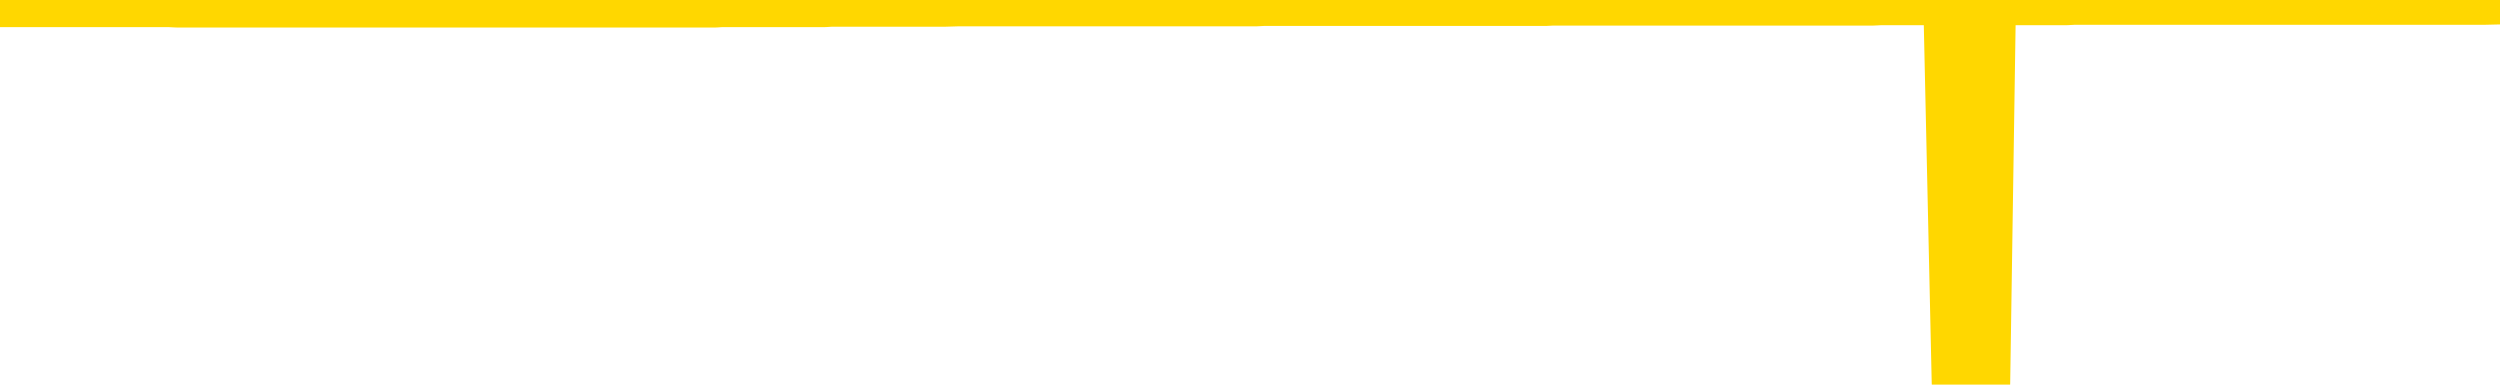 <svg xmlns="http://www.w3.org/2000/svg" version="1.1" viewBox="0 0 6500 1000">
	<path fill="none" stroke="gold" stroke-width="125" stroke-linecap="round" stroke-linejoin="round" d="M0 3946  L-1318805 3946 L-1318620 3946 L-1318130 3946 L-1317837 3946 L-1317525 3946 L-1317291 3946 L-1317238 3946 L-1317178 3946 L-1317025 3946 L-1316985 3946 L-1316852 3946 L-1316559 3946 L-1316019 3946 L-1315409 3946 L-1315361 3946 L-1314721 3946 L-1314687 3946 L-1314162 3946 L-1314029 3946 L-1313639 3946 L-1313311 3946 L-1313194 3946 L-1312982 3946 L-1312265 3946 L-1311695 3946 L-1311588 3946 L-1311414 3946 L-1311192 3946 L-1310791 3946 L-1310765 3946 L-1309837 3946 L-1309750 3946 L-1309667 3946 L-1309597 3946 L-1309300 3946 L-1309148 3946 L-1307258 3946 L-1307157 3946 L-1306895 3946 L-1306601 3946 L-1306460 3946 L-1306211 3946 L-1306175 3946 L-1306017 3946 L-1305553 3946 L-1305300 3946 L-1305088 3946 L-1304837 3946 L-1304488 3946 L-1303561 3945 L-1303467 3945 L-1303056 3945 L-1301885 3945 L-1300696 3945 L-1300604 3945 L-1300577 3945 L-1300310 3945 L-1300012 3945 L-1299883 3945 L-1299845 3945 L-1299031 3945 L-1298647 3945 L-1297586 3945 L-1297525 3945 L-1297260 3946 L-1296789 3946 L-1296596 3946 L-1296333 3947 L-1295996 3947 L-1295860 3947 L-1295405 3947 L-1294661 3946 L-1294644 3946 L-1294479 3946 L-1294410 3946 L-1293894 3946 L-1292866 3946 L-1292669 3946 L-1292181 3946 L-1291819 3946 L-1291410 3946 L-1291025 3946 L-1289321 3946 L-1289223 3946 L-1289151 3946 L-1289090 3946 L-1288906 3946 L-1288569 3946 L-1287929 3946 L-1287852 3946 L-1287790 3946 L-1287604 3946 L-1287524 3946 L-1287347 3946 L-1287328 3946 L-1287098 3946 L-1286710 3946 L-1285821 3946 L-1285782 3946 L-1285694 3946 L-1285666 3946 L-1284658 3946 L-1284508 3946 L-1284484 3946 L-1284351 3946 L-1284312 3946 L-1283053 3946 L-1282995 3946 L-1282456 3946 L-1282403 3946 L-1282357 3946 L-1281961 3946 L-1281822 3946 L-1281622 3946 L-1281475 3946 L-1281311 3946 L-1281034 3946 L-1280675 3946 L-1280123 3946 L-1279478 3946 L-1279219 3946 L-1279065 3946 L-1278664 3946 L-1278624 3946 L-1278504 3946 L-1278442 3946 L-1278428 3946 L-1278334 3946 L-1278041 3946 L-1277890 3946 L-1277559 3946 L-1277482 3946 L-1277406 3946 L-1277179 3946 L-1277113 3946 L-1276885 3946 L-1276832 3946 L-1276668 3946 L-1275662 3946 L-1275479 3945 L-1274928 3945 L-1274535 3945 L-1274137 3945 L-1273287 3945 L-1273209 3945 L-1272630 3945 L-1272188 3945 L-1271947 3945 L-1271790 3945 L-1271389 3945 L-1271369 3945 L-1270924 3945 L-1270518 3945 L-1270383 3945 L-1270207 3945 L-1270071 3945 L-1269821 3945 L-1268821 3945 L-1268739 3945 L-1268603 3945 L-1268565 3945 L-1267675 3945 L-1267459 3945 L-1267016 3945 L-1266898 3945 L-1266842 3945 L-1266165 3945 L-1266065 3945 L-1266036 3945 L-1264695 3945 L-1264289 3945 L-1264249 3945 L-1263321 3945 L-1263223 3945 L-1263090 3945 L-1262686 3945 L-1262659 3945 L-1262566 3945 L-1262350 3945 L-1261939 3945 L-1260785 3945 L-1260494 3945 L-1260465 3945 L-1259857 3945 L-1259607 3945 L-1259587 3945 L-1258658 3945 L-1258606 3944 L-1258484 3944 L-1258467 3944 L-1258311 3944 L-1258135 3944 L-1257999 3944 L-1257942 3944 L-1257834 3944 L-1257749 3944 L-1257516 3944 L-1257441 3944 L-1257132 3944 L-1257015 3944 L-1256845 3944 L-1256754 3944 L-1256651 3944 L-1256628 3944 L-1256551 3944 L-1256453 3944 L-1256086 3944 L-1255981 3944 L-1255478 3944 L-1255026 3944 L-1254988 3944 L-1254964 3944 L-1254923 3944 L-1254794 3944 L-1254693 3944 L-1254252 3944 L-1253970 3944 L-1253377 3944 L-1253247 3944 L-1252973 3944 L-1252820 3944 L-1252667 3944 L-1252582 3944 L-1252504 3944 L-1252318 3944 L-1252267 3944 L-1252240 3944 L-1252160 3944 L-1252137 3944 L-1251854 3944 L-1251250 3944 L-1250254 3944 L-1249956 3944 L-1249223 3944 L-1248978 3944 L-1248888 3944 L-1248311 3944 L-1247612 3944 L-1246860 3944 L-1246542 3943 L-1246159 3943 L-1246082 3943 L-1245447 3943 L-1245262 3943 L-1245174 3943 L-1245045 3943 L-1244732 3943 L-1244682 3943 L-1244540 3943 L-1244519 3943 L-1243551 3943 L-1243005 3943 L-1242527 3943 L-1242466 3943 L-1242143 3943 L-1242121 3943 L-1242059 3943 L-1241849 3943 L-1241772 3943 L-1241717 3943 L-1241695 3943 L-1241655 3943 L-1241640 3943 L-1240882 3943 L-1240866 3943 L-1240067 3943 L-1239914 3943 L-1239009 3943 L-1238503 3943 L-1238273 3943 L-1238232 3943 L-1238117 3943 L-1237940 3943 L-1237186 3943 L-1237051 3943 L-1236887 3943 L-1236569 3943 L-1236393 3943 L-1235371 3943 L-1235347 3943 L-1235096 3943 L-1234883 3943 L-1234249 3943 L-1234011 3943 L-1233979 3943 L-1233801 3943 L-1233720 3943 L-1233631 3943 L-1233566 3943 L-1233126 3943 L-1233103 3943 L-1232562 3942 L-1232306 3942 L-1231811 3942 L-1230934 3942 L-1230897 3942 L-1230844 3942 L-1230803 3942 L-1230686 3942 L-1230410 3942 L-1230202 3942 L-1230005 3942 L-1229982 3942 L-1229932 3942 L-1229892 3942 L-1229815 3942 L-1229217 3942 L-1229157 3942 L-1229054 3942 L-1228899 3942 L-1228267 3942 L-1227587 3942 L-1227284 3942 L-1226937 3942 L-1226739 3942 L-1226691 3942 L-1226371 3942 L-1225743 3942 L-1225597 3942 L-1225560 3942 L-1225502 3942 L-1225426 3942 L-1225184 3942 L-1225096 3942 L-1225002 3942 L-1224708 3942 L-1224574 3942 L-1224514 3942 L-1224477 3942 L-1224205 3942 L-1223199 3942 L-1223023 3942 L-1222972 3942 L-1222680 3942 L-1222487 3942 L-1222154 3942 L-1221648 3942 L-1221086 3942 L-1221071 3941 L-1221054 3941 L-1220954 3941 L-1220839 3941 L-1220800 3941 L-1220762 3941 L-1220697 3941 L-1220669 3941 L-1220530 3941 L-1220237 3941 L-1220187 3941 L-1220082 3941 L-1219817 3941 L-1219352 3941 L-1219208 3941 L-1219153 3941 L-1219096 3941 L-1218905 3941 L-1218540 3941 L-1218325 3941 L-1218131 3941 L-1218073 3941 L-1218014 3941 L-1217860 3941 L-1217590 3941 L-1217160 3941 L-1217145 3941 L-1217068 3941 L-1217004 3941 L-1216874 3941 L-1216851 3941 L-1216567 3941 L-1216519 3941 L-1216464 3941 L-1216002 3941 L-1215963 3941 L-1215923 3941 L-1215732 3941 L-1215252 3941 L-1214765 3941 L-1214748 3941 L-1214710 3941 L-1214454 3941 L-1214376 3941 L-1214147 3941 L-1214131 3941 L-1213836 3941 L-1213394 3941 L-1212947 3941 L-1212442 3941 L-1212289 3941 L-1212002 3941 L-1211962 3941 L-1211631 3941 L-1211409 3941 L-1210892 3941 L-1210816 3941 L-1210568 3940 L-1210374 3940 L-1210314 3940 L-1209537 3940 L-1209463 3940 L-1209233 3940 L-1209216 3940 L-1209154 3940 L-1208959 3940 L-1208495 3940 L-1208471 3940 L-1208342 3940 L-1207041 3940 L-1207024 3940 L-1206947 3940 L-1206853 3940 L-1206636 3940 L-1206484 3940 L-1206306 3940 L-1206252 3940 L-1205965 3940 L-1205925 3940 L-1205555 3940 L-1205115 3940 L-1204932 3940 L-1204611 3940 L-1204316 3940 L-1203870 3940 L-1203798 3940 L-1203336 3940 L-1202898 3940 L-1202716 3940 L-1201262 3940 L-1201130 3940 L-1200673 3940 L-1200447 3940 L-1200060 3940 L-1199544 3940 L-1198590 3940 L-1197795 3940 L-1197121 3940 L-1196695 3940 L-1196384 3940 L-1196154 3940 L-1195471 3940 L-1195458 3940 L-1195248 3940 L-1195226 3940 L-1195052 3940 L-1194102 3940 L-1193834 3940 L-1193018 3940 L-1192708 3940 L-1192670 3939 L-1192613 3939 L-1191996 3939 L-1191358 3939 L-1189732 3939 L-1189058 3939 L-1188416 3939 L-1188339 3939 L-1188282 3939 L-1188247 3939 L-1188218 3939 L-1188106 3939 L-1188089 3939 L-1188066 3939 L-1187912 3939 L-1187859 3939 L-1187781 3939 L-1187662 3939 L-1187564 3939 L-1187447 3939 L-1187177 3939 L-1186907 3939 L-1186890 3939 L-1186690 3939 L-1186543 3939 L-1186316 3939 L-1186182 3939 L-1185874 3939 L-1185814 3939 L-1185460 3939 L-1185112 3939 L-1185011 3939 L-1184947 3939 L-1184887 3939 L-1184502 3939 L-1184121 3939 L-1184017 3939 L-1183757 3939 L-1183486 3939 L-1183327 3939 L-1183294 3939 L-1183232 3939 L-1183091 3939 L-1182907 3939 L-1182862 3939 L-1182574 3939 L-1182558 3939 L-1182325 3939 L-1182264 3939 L-1182226 3939 L-1181646 3939 L-1181512 3939 L-1181489 3938 L-1181471 3938 L-1181453 3938 L-1181437 3938 L-1181413 3938 L-1181397 3938 L-1181375 3938 L-1181359 3938 L-1181336 3937 L-1181319 3937 L-1181297 3937 L-1181280 3937 L-1181231 3937 L-1181159 3937 L-1181125 3937 L-1181101 3937 L-1181065 3937 L-1181024 3937 L-1180987 3937 L-1180971 3937 L-1180947 3937 L-1180910 3937 L-1180893 3937 L-1180870 3937 L-1180852 3937 L-1180833 3937 L-1180817 3936 L-1180788 3936 L-1180762 3936 L-1180717 3936 L-1180700 3936 L-1180658 3936 L-1180610 3936 L-1180540 3936 L-1180524 3936 L-1180508 3936 L-1180446 3936 L-1180407 3936 L-1180368 3936 L-1180202 3936 L-1180137 3936 L-1180121 3936 L-1180076 3936 L-1180018 3936 L-1179805 3936 L-1179772 3936 L-1179730 3936 L-1179652 3936 L-1179114 3936 L-1179036 3936 L-1178932 3936 L-1178843 3936 L-1178667 3936 L-1178316 3936 L-1178160 3936 L-1177723 3936 L-1177566 3936 L-1177436 3936 L-1176732 3936 L-1176531 3936 L-1175570 3936 L-1175088 3936 L-1174989 3936 L-1174897 3936 L-1174652 3936 L-1174579 3936 L-1174136 3936 L-1174040 3936 L-1174025 3935 L-1174008 3935 L-1173984 3935 L-1173518 3935 L-1173301 3935 L-1173161 3935 L-1172867 3935 L-1172779 3935 L-1172737 3935 L-1172708 3935 L-1172535 3935 L-1172476 3935 L-1172400 3935 L-1172319 3935 L-1172250 3935 L-1171940 3935 L-1171855 3935 L-1171641 3935 L-1171606 3935 L-1170923 3935 L-1170824 3935 L-1170619 3935 L-1170573 3935 L-1170294 3935 L-1170232 3935 L-1170215 3935 L-1170137 3935 L-1169829 3935 L-1169804 3935 L-1169751 3935 L-1169728 3935 L-1169605 3935 L-1169470 3935 L-1169225 3935 L-1169100 3935 L-1168453 3935 L-1168437 3935 L-1168412 3935 L-1168232 3935 L-1168156 3935 L-1168064 3935 L-1167636 3935 L-1167220 3935 L-1166827 3935 L-1166749 3935 L-1166730 3935 L-1166366 3935 L-1166130 3935 L-1165902 3935 L-1165589 3935 L-1165511 3935 L-1165430 3935 L-1165252 3934 L-1165236 3934 L-1164971 3934 L-1164891 3934 L-1164661 3934 L-1164435 3934 L-1164119 3934 L-1163944 3934 L-1163583 3934 L-1163191 3934 L-1163122 3934 L-1163058 3934 L-1162917 3934 L-1162866 3934 L-1162764 3934 L-1162262 3934 L-1162065 3934 L-1161818 3934 L-1161633 3934 L-1161333 3934 L-1161257 3934 L-1161091 3934 L-1160207 3934 L-1160178 3934 L-1160055 3934 L-1159476 3934 L-1159398 3934 L-1158685 3934 L-1158373 3934 L-1158160 3934 L-1158143 3934 L-1157757 3934 L-1157232 3934 L-1156785 3934 L-1156456 3934 L-1156303 3934 L-1155977 3934 L-1155799 3934 L-1155717 3934 L-1155511 3934 L-1155336 3934 L-1154407 3934 L-1153517 3934 L-1153478 3934 L-1153250 3934 L-1152871 3934 L-1152083 3934 L-1151849 3934 L-1151773 3934 L-1151416 3934 L-1150844 3934 L-1150577 3934 L-1150191 3934 L-1150087 3934 L-1149917 3934 L-1149299 3934 L-1149087 3934 L-1148779 3934 L-1148726 3934 L-1148599 3934 L-1148546 3934 L-1148426 3933 L-1148090 3933 L-1147131 3933 L-1147000 3933 L-1146798 3933 L-1146167 3933 L-1145855 3933 L-1145441 3933 L-1145414 3933 L-1145269 3933 L-1144849 3933 L-1143516 3933 L-1143469 3933 L-1143341 3933 L-1143324 3933 L-1142746 3933 L-1142540 3933 L-1142511 3933 L-1142470 3933 L-1142412 3933 L-1142375 3933 L-1142296 3933 L-1142154 3933 L-1141699 3933 L-1141581 3933 L-1141296 3933 L-1140923 3933 L-1140827 3933 L-1140500 3933 L-1140146 3933 L-1139976 3933 L-1139928 3933 L-1139819 3933 L-1139730 3933 L-1139702 3933 L-1139626 3933 L-1139323 3933 L-1139289 3933 L-1139217 3933 L-1138849 3933 L-1138514 3933 L-1138433 3933 L-1138213 3933 L-1138042 3933 L-1138014 3933 L-1137517 3933 L-1136968 3933 L-1136087 3933 L-1135989 3933 L-1135912 3932 L-1135637 3932 L-1135390 3932 L-1135316 3932 L-1135254 3932 L-1135136 3932 L-1135093 3932 L-1134983 3932 L-1134906 3932 L-1134206 3932 L-1133960 3932 L-1133920 3932 L-1133764 3932 L-1133165 3932 L-1132938 3932 L-1132846 3932 L-1132371 3932 L-1131773 3932 L-1131254 3932 L-1131233 3932 L-1131087 3932 L-1130767 3932 L-1130225 3932 L-1129993 3932 L-1129823 3932 L-1129336 3932 L-1129109 3932 L-1129024 3932 L-1128678 3932 L-1128352 3932 L-1127829 3932 L-1127501 3932 L-1126901 3932 L-1126703 3932 L-1126651 3932 L-1126611 3932 L-1126329 3932 L-1125645 3932 L-1125335 3932 L-1125310 3932 L-1125119 3932 L-1124896 3932 L-1124810 3932 L-1124146 3932 L-1124122 3932 L-1123900 3932 L-1123570 3932 L-1123218 3932 L-1123013 3932 L-1122781 3932 L-1122523 3932 L-1122333 3932 L-1122286 3932 L-1122059 3931 L-1122024 3931 L-1121868 3931 L-1121654 3931 L-1121480 3931 L-1121389 3931 L-1121112 3931 L-1120868 3931 L-1120553 3931 L-1120127 3931 L-1120089 3931 L-1119606 3931 L-1119373 3931 L-1119161 3931 L-1118935 3931 L-1118385 3931 L-1118138 3931 L-1117304 3931 L-1117248 3931 L-1117226 3931 L-1117068 3931 L-1116607 3931 L-1116566 3931 L-1116226 3931 L-1116093 3931 L-1115870 3931 L-1115298 3931 L-1114826 3931 L-1114631 3931 L-1114439 3931 L-1114249 3931 L-1114147 3931 L-1113779 3931 L-1113733 3931 L-1113651 3931 L-1112358 3931 L-1112309 3931 L-1112041 3931 L-1111896 3931 L-1111345 3931 L-1111228 3931 L-1111147 3931 L-1110787 3931 L-1110564 3931 L-1110282 3931 L-1109953 3931 L-1109445 3931 L-1109333 3931 L-1109254 3931 L-1109090 3931 L-1108795 3931 L-1108327 3931 L-1108130 3931 L-1108080 3931 L-1107430 3931 L-1107308 3931 L-1106854 3931 L-1106818 3931 L-1106350 3931 L-1106239 3931 L-1106223 3931 L-1106007 3931 L-1105826 3931 L-1105294 3931 L-1104264 3931 L-1104065 3931 L-1103607 3931 L-1102658 3931 L-1102560 3931 L-1102206 3931 L-1102145 3930 L-1102131 3930 L-1102095 3930 L-1101726 3930 L-1101606 3930 L-1101364 3930 L-1101200 3930 L-1101013 3930 L-1100892 3930 L-1099821 3930 L-1098963 3930 L-1098751 3930 L-1098654 3930 L-1098480 3930 L-1098146 3930 L-1098074 3930 L-1098017 3930 L-1097841 3930 L-1097453 3930 L-1097217 3930 L-1097106 3930 L-1096989 3930 L-1096008 3930 L-1095983 3930 L-1095388 3930 L-1095356 3930 L-1095207 3930 L-1094923 3930 L-1094011 3930 L-1093065 3930 L-1092912 3930 L-1092810 3930 L-1092678 3930 L-1092535 3930 L-1092509 3930 L-1092394 3930 L-1092176 3930 L-1091494 3930 L-1091365 3930 L-1091062 3930 L-1090822 3930 L-1090489 3930 L-1089850 3930 L-1089508 3930 L-1089446 3930 L-1089291 3930 L-1088369 3930 L-1087899 3930 L-1087855 3930 L-1087842 3930 L-1087801 3930 L-1087779 3930 L-1087752 3930 L-1087608 3930 L-1087186 3930 L-1086850 3930 L-1086659 3930 L-1086231 3930 L-1086043 3930 L-1085654 3930 L-1085120 3929 L-1084747 3929 L-1084725 3929 L-1084475 3929 L-1084357 3929 L-1084281 3929 L-1084146 3929 L-1084106 3929 L-1084026 3929 L-1083632 3929 L-1083136 3929 L-1083024 3929 L-1082851 3929 L-1082543 3929 L-1082095 3929 L-1081772 3929 L-1081630 3929 L-1081203 3929 L-1081049 3929 L-1080994 3929 L-1080180 3929 L-1080161 3929 L-1079789 3929 L-1079732 3929 L-1078603 3929 L-1078535 3929 L-1077977 3929 L-1077782 3929 L-1077646 3929 L-1077412 3929 L-1077065 3929 L-1077031 3929 L-1076995 3929 L-1076927 3929 L-1076578 3929 L-1076406 3929 L-1075921 3929 L-1075905 3929 L-1075580 3929 L-1075422 3929 L-1074281 3929 L-1074257 3929 L-1074065 3929 L-1073871 3929 L-1073621 3929 L-1073604 3929 L-1072584 3929 L-1072286 3929 L-1072211 3929 L-1072074 3928 L-1071899 3928 L-1071322 3928 L-1071106 3928 L-1071043 3928 L-1070912 3928 L-1070875 3928 L-1070352 3928 L-1070214 3935 L-1070200 3935 L-1070177 3935 L-1070156 3935 L-1069929 3928 L-1069153 3928 L-1069112 3928 L-1068744 3928 L-1068666 3928 L-1068614 3928 L-1067941 3928 L-1067198 3928 L-1066773 3928 L-1066326 3928 L-1065264 3928 L-1064952 3928 L-1064542 3928 L-1064470 3928 L-1063946 3928 L-1063851 3928 L-1063834 3928 L-1063389 3928 L-1063203 3928 L-1062423 3928 L-1061751 3928 L-1061339 3928 L-1061107 3928 L-1060966 3928 L-1060885 3928 L-1060864 3928 L-1060788 3928 L-1060660 3928 L-1060343 3928 L-1060119 3928 L-1059794 3928 L-1059732 3928 L-1059362 3928 L-1059329 3928 L-1059120 3928 L-1058452 3928 L-1058375 3928 L-1058217 3928 L-1058106 3928 L-1057780 3928 L-1057625 3928 L-1057284 3928 L-1057227 3928 L-1056889 3928 L-1056685 3928 L-1056632 3928 L-1055256 3928 L-1055126 3928 L-1054693 3928 L-1054372 3928 L-1053545 3928 L-1053421 3928 L-1052690 3928 L-1052535 3927 L-1052494 3927 L-1052440 3927 L-1052417 3927 L-1052303 3927 L-1052007 3927 L-1051717 3927 L-1051662 3927 L-1051542 3927 L-1051511 3927 L-1051412 3927 L-1050968 3927 L-1050816 3927 L-1049981 3927 L-1049439 3927 L-1049104 3927 L-1049089 3927 L-1049013 3927 L-1048897 3927 L-1048702 3927 L-1048438 3927 L-1047603 3927 L-1047507 3927 L-1046985 3927 L-1046944 3927 L-1046844 3927 L-1046016 3927 L-1045881 3927 L-1045542 3927 L-1044988 3927 L-1044609 3927 L-1044446 3927 L-1044136 3927 L-1043323 3927 L-1043017 3927 L-1042749 3927 L-1042427 3927 L-1042106 3927 L-1041831 3927 L-1041002 3927 L-1040907 3927 L-1040815 3927 L-1040710 3927 L-1040323 3927 L-1039843 3927 L-1039827 3927 L-1039708 3927 L-1039340 3927 L-1039245 3927 L-1038411 3927 L-1038334 3927 L-1038035 3927 L-1037944 3927 L-1037537 3926 L-1037427 3926 L-1036727 3926 L-1036254 3926 L-1036194 3926 L-1035975 3926 L-1035702 3926 L-1035589 3926 L-1034561 3926 L-1034175 3926 L-1034155 3926 L-1033822 3926 L-1033577 3926 L-1033144 3926 L-1033034 3926 L-1032916 3926 L-1032464 3926 L-1031874 3926 L-1031538 3926 L-1029645 3926 L-1029531 3926 L-1029319 3926 L-1028001 3926 L-1027894 3922 L-1027828 3918 L-1027792 3914 L-1027730 3914 L-1027231 3918 L-1026556 3922 L-1026534 3926 L-1026264 3926 L-1025295 3926 L-1024606 3926 L-1024444 3926 L-1023903 3926 L-1023814 3926 L-1022794 3926 L-1021847 3926 L-1021481 3926 L-1021378 3926 L-1020790 3926 L-1020731 3926 L-1020630 3926 L-1020190 3926 L-1020082 3926 L-1019641 3926 L-1018641 3926 L-1018384 3926 L-1018282 3926 L-1018151 3926 L-1017785 3925 L-1017204 3925 L-1017173 3925 L-1016857 3925 L-1014874 3925 L-1014759 3925 L-1014691 3925 L-1014332 3925 L-1012714 3925 L-1012536 3925 L-1012392 3925 L-1011570 3925 L-1011517 3925 L-1011462 3925 L-1011028 3925 L-1010048 3925 L-1009974 3925 L-1008889 3925 L-1008676 3925 L-1007960 3925 L-1007571 3925 L-1007353 3925 L-1007033 3925 L-1006539 3925 L-1006412 3925 L-1006183 3925 L-1005950 3925 L-1005891 3925 L-1005602 3925 L-1005330 3925 L-1004300 3925 L-1002635 3925 L-1002215 3925 L-1002078 3925 L-1001922 3925 L-1001617 3925 L-1001389 3925 L-1001230 3925 L-1001071 3925 L-1000902 3925 L-1000854 3925 L-1000801 3925 L-1000779 3925 L-1000393 3925 L-1000144 3925 L-999873 3925 L-999712 3925 L-999623 3925 L-997964 3925 L-997799 3925 L-997419 3925 L-996959 3925 L-996349 3925 L-995256 3925 L-994825 3925 L-994794 3925 L-994731 3925 L-994714 3925 L-993010 3925 L-992968 3925 L-992502 3925 L-992315 3925 L-992283 3925 L-991687 3925 L-991638 3925 L-991315 3924 L-991264 3924 L-991054 3924 L-991036 3924 L-990770 3924 L-990717 3924 L-990248 3924 L-989737 3924 L-989659 3924 L-989365 3924 L-989348 3924 L-989309 3924 L-989238 3924 L-989081 3924 L-988135 3924 L-988079 3924 L-987558 3924 L-987365 3924 L-987264 3924 L-987039 3924 L-986529 3924 L-986141 3925 L-986071 3925 L-985723 3925 L-985366 3925 L-984237 3924 L-984185 3924 L-983959 3924 L-983926 3924 L-983801 3924 L-983702 3924 L-983437 3924 L-982697 3924 L-982118 3924 L-981825 3924 L-981119 3924 L-980940 3924 L-980917 3924 L-980281 3924 L-979970 3924 L-979573 3924 L-979544 3924 L-979523 3924 L-979369 3924 L-978684 3924 L-978667 3924 L-978327 3924 L-978055 3924 L-978018 3924 L-977962 3924 L-977940 3924 L-977868 3924 L-977536 3924 L-977430 3924 L-977401 3924 L-977203 3924 L-977050 3924 L-976182 3924 L-975619 3924 L-975603 3924 L-975502 3924 L-975400 3924 L-975253 3924 L-975175 3924 L-975137 3924 L-975082 3924 L-975008 3924 L-974864 3924 L-974382 3924 L-973977 3924 L-973111 3924 L-973091 3924 L-972833 3924 L-972757 3924 L-972728 3924 L-972717 3924 L-972700 3924 L-972407 3924 L-972368 3923 L-972296 3923 L-972222 3923 L-972017 3923 L-971857 3923 L-971556 3923 L-971478 3923 L-971461 3923 L-971245 3923 L-971014 3923 L-970904 3923 L-970534 3923 L-970376 3923 L-970144 3923 L-969976 3923 L-969831 3923 L-969699 3923 L-968423 3923 L-968019 3923 L-967959 3923 L-967842 3923 L-967417 3923 L-967401 3923 L-967339 3923 L-967066 3923 L-966954 3923 L-966671 3923 L-966394 3923 L-965969 3923 L-965947 3923 L-965868 3923 L-965743 3923 L-965156 3923 L-964765 3923 L-964430 3923 L-963840 3923 L-963738 3923 L-963568 3923 L-963431 3923 L-962604 3923 L-961418 3923 L-961382 3923 L-961327 3923 L-961106 3923 L-960901 3923 L-960747 3923 L-960490 3923 L-960414 3923 L-959871 3923 L-959834 3923 L-959586 3923 L-959198 3923 L-958372 3922 L-958014 3922 L-957704 3922 L-957446 3922 L-957222 3922 L-956816 3922 L-956699 3922 L-956516 3922 L-956463 3922 L-956274 3922 L-956104 3922 L-956075 3922 L-955794 3922 L-955484 3922 L-955346 3922 L-955036 3922 L-954842 3922 L-954827 3922 L-954108 3922 L-953974 3922 L-953676 3922 L-953586 3922 L-952985 3922 L-952947 3922 L-952868 3922 L-952248 3922 L-952097 3922 L-952056 3922 L-951745 3922 L-951554 3922 L-951361 3922 L-951305 3922 L-950996 3922 L-950944 3922 L-950889 3922 L-950864 3922 L-950739 3922 L-949928 3922 L-949852 3922 L-949311 3922 L-949042 3922 L-948383 3922 L-947475 3922 L-947234 3922 L-946702 3922 L-946485 3922 L-945377 3922 L-945327 3922 L-944551 3922 L-944003 3922 L-943892 3922 L-943740 3922 L-943684 3922 L-943519 3922 L-943142 3922 L-942694 3922 L-942639 3922 L-942485 3922 L-941805 3922 L-941585 3922 L-941067 3922 L-940218 3922 L-940202 3921 L-938411 3921 L-937857 3921 L-937739 3921 L-936734 3921 L-936697 3921 L-936464 3921 L-936372 3921 L-936332 3921 L-936000 3921 L-935648 3921 L-935383 3921 L-935096 3921 L-934785 3921 L-934531 3921 L-934437 3921 L-933947 3921 L-933740 3921 L-933174 3921 L-933060 3921 L-932709 3921 L-932658 3921 L-932617 3921 L-932014 3921 L-931280 3921 L-930699 3921 L-930463 3921 L-929923 3921 L-929771 3921 L-929269 3921 L-929059 3921 L-929036 3921 L-928977 3921 L-928015 3921 L-927837 3921 L-927395 3921 L-927371 3921 L-927216 3921 L-927134 3921 L-926984 3921 L-926337 3921 L-926287 3921 L-925167 3921 L-924183 3921 L-924122 3921 L-923401 3921 L-922536 3921 L-922157 3921 L-921939 3921 L-921179 3921 L-921127 3921 L-920818 3921 L-919967 3921 L-919773 3921 L-919597 3921 L-919372 3921 L-919246 3921 L-919054 3921 L-918821 3921 L-918651 3921 L-918365 3921 L-918086 3921 L-918003 3921 L-917832 3920 L-917816 3920 L-917661 3920 L-917622 3920 L-916847 3920 L-916770 3920 L-916538 3920 L-916111 3920 L-915766 3920 L-915183 3920 L-914914 3920 L-914655 3920 L-914526 3920 L-914509 3920 L-914395 3920 L-914372 3920 L-914138 3920 L-914102 3920 L-912785 3920 L-912730 3920 L-912051 3920 L-911478 3920 L-911353 3920 L-911200 3920 L-911123 3920 L-910811 3920 L-910538 3920 L-910449 3920 L-910347 3920 L-909419 3920 L-909343 3920 L-908979 3920 L-908954 3920 L-908918 3920 L-908142 3920 L-908050 3920 L-907910 3920 L-907509 3920 L-907247 3920 L-907004 3920 L-906789 3920 L-906709 3920 L-906633 3920 L-906556 3920 L-906369 3920 L-906303 3920 L-906053 3920 L-905998 3920 L-905861 3920 L-905781 3920 L-905668 3920 L-905444 3920 L-905280 3920 L-905239 3920 L-905070 3920 L-904699 3920 L-904684 3920 L-904568 3920 L-903847 3920 L-903811 3920 L-903678 3920 L-903330 3920 L-902919 3920 L-902883 3920 L-902805 3920 L-902766 3920 L-902402 3920 L-902197 3920 L-902182 3920 L-901837 3920 L-901488 3920 L-901163 3920 L-901061 3920 L-900908 3920 L-900714 3920 L-900482 3920 L-900390 3920 L-900234 3920 L-900157 3920 L-900116 3919 L-900003 3919 L-899979 3919 L-899729 3919 L-899590 3919 L-899012 3919 L-898184 3919 L-897696 3919 L-897575 3919 L-897536 3919 L-897523 3919 L-897371 3919 L-897270 3919 L-897037 3919 L-896647 3919 L-896343 3919 L-896327 3919 L-896156 3919 L-895918 3919 L-895321 3919 L-894717 3919 L-894678 3919 L-894637 3919 L-894484 3919 L-894431 3919 L-894369 3919 L-894300 3919 L-894246 3919 L-894221 3919 L-894174 3919 L-894079 3919 L-893942 3919 L-893789 3919 L-893657 3919 L-893616 3919 L-893580 3919 L-893518 3919 L-893245 3919 L-892931 3919 L-892890 3919 L-892805 3919 L-892627 3919 L-892390 3919 L-892032 3919 L-892002 3919 L-891433 3919 L-891310 3919 L-891074 3919 L-891052 3919 L-890770 3918 L-890485 3918 L-890229 3918 L-889657 3918 L-889361 3918 L-889285 3918 L-888586 3918 L-888508 3918 L-888473 3918 L-888447 3918 L-888395 3918 L-888201 3918 L-888061 3918 L-888025 3918 L-887985 3918 L-887389 3918 L-887157 3918 L-886874 3918 L-886819 3918 L-886745 3919 L-886667 3919 L-886431 3919 L-886187 3919 L-886052 3919 L-885945 3919 L-885865 3919 L-885478 3919 L-885351 3919 L-885199 3918 L-885161 3918 L-885015 3918 L-884793 3918 L-884620 3918 L-884551 3918 L-883729 3918 L-883713 3918 L-883418 3918 L-882631 3918 L-882321 3918 L-882175 3918 L-881947 3918 L-881746 3918 L-880809 3918 L-880772 3918 L-880749 3918 L-880709 3918 L-880440 3918 L-879843 3918 L-879780 3918 L-879744 3918 L-879727 3918 L-879032 3918 L-878831 3918 L-878799 3918 L-878466 3918 L-878358 3918 L-877733 3918 L-877229 3918 L-877192 3918 L-876750 3918 L-876653 3918 L-876495 3918 L-876181 3918 L-876169 3918 L-875729 3918 L-875247 3918 L-875118 3918 L-874798 3918 L-874729 3918 L-874425 3918 L-874249 3918 L-874056 3918 L-873813 3918 L-873615 3918 L-873590 3918 L-873012 3918 L-872942 3918 L-872532 3918 L-872478 3918 L-872432 3918 L-872068 3918 L-871921 3918 L-871716 3918 L-871620 3918 L-871465 3918 L-871403 3918 L-871255 3918 L-871155 3918 L-870598 3918 L-870576 3918 L-870404 3918 L-869862 3918 L-869801 3918 L-869747 3918 L-869718 3918 L-869647 3918 L-869631 3918 L-869567 3918 L-869531 3917 L-869376 3917 L-869050 3917 L-868484 3917 L-868470 3917 L-868408 3917 L-868306 3917 L-868260 3917 L-868017 3917 L-867595 3917 L-867441 3917 L-865699 3917 L-865157 3917 L-864214 3917 L-863805 3917 L-863263 3917 L-863067 3917 L-862898 3917 L-862603 3917 L-862488 3917 L-862473 3917 L-862318 3917 L-862178 3917 L-862102 3917 L-861970 3917 L-861622 3917 L-861251 3917 L-860653 3917 L-860477 3917 L-860321 3917 L-860052 3917 L-859901 3917 L-859610 3917 L-859586 3917 L-859503 3917 L-859275 3917 L-858576 3917 L-858449 3917 L-858018 3917 L-857924 3917 L-856719 3917 L-856670 3917 L-856376 3917 L-855973 3917 L-855697 3917 L-855678 3917 L-855560 3917 L-855484 3917 L-855302 3917 L-854822 3917 L-854371 3917 L-853961 3917 L-853930 3917 L-853512 3917 L-853398 3917 L-853280 3917 L-853265 3917 L-853070 3917 L-853049 3917 L-852817 3917 L-852373 3917 L-852054 3917 L-851589 3917 L-851424 3917 L-851269 3917 L-851113 3917 L-850660 3917 L-850341 3917 L-850286 3917 L-849915 3917 L-849877 3917 L-849550 3917 L-849434 3917 L-849335 3917 L-849009 3917 L-848622 3917 L-848361 3917 L-848003 3917 L-847746 3917 L-845576 3917 L-845527 3917 L-845504 3917 L-845093 3917 L-845031 3917 L-844961 3917 L-844730 3917 L-844419 3917 L-844116 3917 L-844072 3916 L-843764 3916 L-843631 3916 L-843414 3916 L-842702 3916 L-842547 3916 L-842409 3916 L-842260 3916 L-842239 3916 L-842045 3916 L-842019 3916 L-841928 3916 L-841906 3916 L-841890 3916 L-841790 3916 L-840861 3916 L-840403 3916 L-839311 3916 L-838889 3916 L-838485 3916 L-838446 3916 L-838193 3916 L-837418 3916 L-837402 3916 L-837377 3916 L-837184 3916 L-836448 3916 L-836179 3916 L-836138 3916 L-835739 3916 L-835714 3916 L-834925 3916 L-834245 3916 L-832874 3916 L-832604 3916 L-832555 3916 L-832018 3916 L-831985 3916 L-831883 3916 L-831559 3916 L-831480 3916 L-831211 3916 L-830298 3916 L-830160 3916 L-829911 3916 L-829365 3916 L-828943 3916 L-828750 3916 L-828735 3916 L-828597 3916 L-828503 3916 L-828376 3916 L-828116 3916 L-828091 3916 L-828000 3916 L-827690 3916 L-827629 3915 L-827512 3915 L-827163 3915 L-826352 3915 L-826121 3915 L-825292 3915 L-825060 3915 L-824843 3915 L-824324 3915 L-823686 3915 L-823270 3915 L-822948 3915 L-822467 3915 L-822041 3915 L-821980 3915 L-821632 3915 L-821591 3915 L-821577 3915 L-821478 3915 L-821432 3915 L-820947 3915 L-820146 3915 L-819811 3915 L-818730 3915 L-818250 3915 L-818227 3915 L-818087 3915 L-817531 3915 L-816835 3915 L-816526 3915 L-816304 3915 L-816199 3915 L-816097 3915 L-815425 3915 L-815331 3915 L-815309 3915 L-815232 3915 L-815054 3915 L-814882 3915 L-814701 3915 L-814688 3915 L-814612 3915 L-814447 3915 L-813932 3915 L-813917 3915 L-813776 3915 L-813414 3915 L-813389 3915 L-813259 3915 L-813234 3915 L-812872 3915 L-812347 3915 L-812253 3915 L-812037 3915 L-811944 3915 L-811919 3915 L-811455 3915 L-811378 3915 L-810976 3915 L-810525 3915 L-809273 3915 L-809235 3915 L-808803 3915 L-808770 3915 L-808051 3915 L-807875 3915 L-807740 3915 L-807433 3914 L-807378 3914 L-807353 3914 L-807337 3914 L-807162 3914 L-806973 3914 L-806465 3914 L-806091 3914 L-805753 3914 L-805714 3914 L-804995 3914 L-804902 3914 L-804863 3914 L-804321 3914 L-804298 3914 L-803896 3914 L-803470 3914 L-803199 3914 L-803020 3914 L-802774 3914 L-802750 3914 L-802694 3914 L-802077 3914 L-801574 3914 L-801187 3914 L-800568 3914 L-800352 3914 L-800197 3914 L-798905 3914 L-798805 3914 L-798363 3914 L-798032 3913 L-797731 3913 L-797489 3913 L-796754 3913 L-796175 3913 L-795345 3913 L-795245 3913 L-794687 3913 L-794549 3913 L-792908 3913 L-792847 3913 L-792753 3913 L-791786 3913 L-791608 3913 L-791321 3913 L-791104 3913 L-791025 3913 L-790754 3913 L-790639 3913 L-790486 3913 L-790175 3913 L-790097 3913 L-790006 3913 L-789929 3913 L-789812 3913 L-789633 3913 L-789541 3913 L-789503 3913 L-789000 3913 L-788781 3913 L-788652 3913 L-788497 3913 L-788442 3913 L-788318 3913 L-787933 3913 L-787424 3913 L-787352 3913 L-786872 3913 L-786795 3913 L-786694 3913 L-786461 3913 L-785996 3913 L-785766 3913 L-785750 3913 L-785518 3913 L-785363 3913 L-785301 3913 L-785108 3913 L-784838 3913 L-784086 3913 L-783133 3913 L-783097 3913 L-782872 3913 L-782432 3913 L-782151 3913 L-781803 3913 L-780734 3913 L-779806 3913 L-779675 3913 L-779629 3913 L-779559 3913 L-779405 3913 L-779327 3913 L-779154 3913 L-778719 3913 L-778515 3913 L-778454 3913 L-777872 3913 L-777718 3913 L-777602 3913 L-777562 3913 L-777392 3913 L-777255 3912 L-777045 3912 L-776967 3912 L-776944 3912 L-776735 3912 L-776325 3912 L-776301 3912 L-776077 3912 L-775932 3912 L-775897 3912 L-775884 3912 L-775861 3912 L-775628 3912 L-775443 3912 L-775225 3912 L-775200 3912 L-774511 3912 L-774407 3912 L-774372 3912 L-774351 3912 L-774157 3912 L-774104 3912 L-773987 3912 L-773905 3912 L-773794 3912 L-773480 3912 L-773020 3912 L-772765 3912 L-772531 3912 L-772401 3912 L-772049 3912 L-771990 3912 L-771837 3912 L-771265 3912 L-771178 3912 L-771025 3912 L-770729 3912 L-770359 3912 L-770056 3912 L-769979 3912 L-769575 3912 L-769406 3912 L-769262 3912 L-768722 3912 L-768662 3912 L-768646 3912 L-768480 3912 L-768274 3912 L-768199 3912 L-768106 3912 L-767697 3912 L-767681 3912 L-767657 3912 L-767464 3911 L-767388 3912 L-767217 3912 L-767155 3912 L-767139 3912 L-766625 3912 L-766404 3912 L-765785 3912 L-765531 3912 L-765337 3912 L-765298 3912 L-765224 3912 L-765159 3912 L-764509 3912 L-764470 3912 L-764296 3912 L-764230 3912 L-763556 3912 L-763167 3912 L-762905 3912 L-762667 3912 L-762589 3912 L-762574 3912 L-762372 3912 L-762001 3912 L-761776 3912 L-761140 3912 L-761120 3912 L-760733 3912 L-760639 3912 L-760581 3912 L-760305 3912 L-759996 3912 L-759919 3912 L-759067 3912 L-758725 3912 L-758288 3912 L-757854 3912 L-757359 3912 L-757209 3912 L-756941 3912 L-755703 3912 L-755646 3912 L-753882 3912 L-753692 3912 L-752682 3912 L-752531 3912 L-752155 3912 L-751834 3912 L-751229 3912 L-751159 3912 L-750982 3912 L-750154 3912 L-750015 3912 L-749628 3912 L-749444 3912 L-749400 3912 L-749280 3912 L-749070 3912 L-748623 3912 L-748275 3912 L-748143 3912 L-747734 3912 L-747383 3912 L-747098 3912 L-746905 3912 L-746750 3912 L-746586 3912 L-746518 3912 L-746418 3912 L-746184 3912 L-746068 3912 L-746015 3912 L-745473 3912 L-745009 3912 L-743827 3912 L-743693 3912 L-743669 3912 L-743616 3912 L-742948 3912 L-741914 3912 L-741720 3912 L-741540 3912 L-741388 3912 L-741348 3912 L-741333 3912 L-741271 3912 L-740946 3912 L-739786 3912 L-739592 3912 L-739415 3912 L-738301 3912 L-737441 3912 L-737335 3912 L-736861 3912 L-736669 3912 L-734347 3912 L-734269 3912 L-734148 3912 L-734114 3912 L-734076 3912 L-733982 3911 L-733766 3911 L-733185 3911 L-732799 3911 L-732026 3911 L-731948 3911 L-731251 3911 L-730709 3911 L-730668 3911 L-730538 3911 L-730074 3911 L-730036 3911 L-729901 3911 L-729533 3911 L-729503 3911 L-729353 3911 L-728952 3911 L-727128 3911 L-726321 3911 L-725603 3911 L-725586 3911 L-725272 3911 L-724711 3911 L-724209 3911 L-723690 3911 L-723669 3911 L-721925 3911 L-721756 3911 L-721560 3911 L-720666 3911 L-720148 3911 L-719937 3911 L-719679 3911 L-718970 3911 L-718020 3911 L-717361 3911 L-717322 3911 L-717036 3911 L-716953 3911 L-716858 3911 L-716726 3911 L-716649 3911 L-715914 3911 L-715576 3911 L-715527 3911 L-715271 3911 L-714985 3911 L-714559 3911 L-713979 3911 L-713720 3911 L-713569 3911 L-713321 3911 L-713283 3911 L-712486 3911 L-712448 3911 L-712271 3911 L-711862 3911 L-711633 3911 L-711557 3911 L-711426 3911 L-711309 3911 L-710961 3911 L-710898 3911 L-710745 3911 L-710005 3911 L-709893 3911 L-709723 3911 L-709684 3911 L-709389 3911 L-708988 3911 L-708812 3911 L-708717 3911 L-708408 3911 L-707606 3911 L-707148 3910 L-706628 3910 L-706139 3910 L-705444 3910 L-704397 3910 L-704128 3910 L-704074 3910 L-703914 3910 L-703662 3910 L-703416 3910 L-703337 3910 L-703123 3910 L-702811 3910 L-702348 3910 L-702333 3910 L-702037 3910 L-702024 3910 L-701033 3910 L-700360 3910 L-700025 3910 L-699409 3910 L-699272 3910 L-698633 3910 L-698503 3910 L-697552 3910 L-697453 3910 L-696893 3910 L-696484 3910 L-696056 3910 L-695965 3910 L-695130 3910 L-694767 3910 L-694727 3910 L-694595 3910 L-694418 3910 L-694202 3910 L-694148 3910 L-693991 3910 L-693738 3910 L-692638 3910 L-692561 3910 L-692341 3910 L-692210 3910 L-692174 3910 L-691980 3910 L-691881 3910 L-691397 3910 L-691113 3910 L-690953 3910 L-690858 3910 L-690586 3910 L-690317 3910 L-690300 3910 L-690162 3910 L-690024 3910 L-689697 3909 L-689388 3909 L-689347 3909 L-689271 3909 L-689156 3909 L-688306 3909 L-687979 3909 L-687648 3909 L-687515 3909 L-687299 3909 L-687283 3909 L-686602 3909 L-686509 3909 L-686485 3909 L-686470 3909 L-686431 3909 L-686019 3909 L-685750 3909 L-685710 3909 L-685342 3909 L-685132 3909 L-684049 3909 L-684033 3909 L-684004 3909 L-683984 3909 L-683607 3909 L-683352 3909 L-683104 3909 L-682965 3909 L-682833 3909 L-682501 3909 L-682408 3909 L-682347 3909 L-681789 3909 L-681728 3909 L-681572 3909 L-681377 3909 L-681185 3909 L-681170 3909 L-681131 3909 L-681092 3909 L-680821 3909 L-680698 3909 L-680666 3909 L-680566 3909 L-680411 3909 L-680270 3909 L-679985 3909 L-679660 3909 L-678964 3909 L-678941 3909 L-678432 3909 L-677586 3909 L-677223 3909 L-677068 3909 L-676464 3909 L-676294 3909 L-676234 3909 L-676178 3909 L-675123 3909 L-675104 3909 L-674199 3909 L-674177 3909 L-674010 3909 L-673768 3909 L-673718 3909 L-673663 3908 L-673526 3908 L-673486 3908 L-672558 3908 L-672503 3908 L-672381 3908 L-672309 3908 L-672193 3908 L-672015 3908 L-671032 3908 L-670893 3908 L-670775 3908 L-670481 3908 L-670234 3908 L-670197 3908 L-670142 3908 L-670121 3908 L-669988 3908 L-669909 3908 L-669771 3908 L-669148 3908 L-668982 3908 L-668517 3908 L-668341 3908 L-668324 3908 L-668264 3908 L-668148 3908 L-667665 3908 L-666969 3908 L-666596 3908 L-666427 3908 L-665461 3908 L-665306 3908 L-665128 3908 L-665036 3908 L-664780 3908 L-664610 3908 L-663963 3908 L-663952 3908 L-663372 3908 L-663234 3908 L-663178 3908 L-662443 3908 L-662405 3908 L-662327 3908 L-661685 3908 L-660911 3908 L-660818 3908 L-660769 3908 L-660754 3908 L-660718 3908 L-660702 3908 L-660639 3908 L-660623 3908 L-660603 3908 L-660448 3908 L-660409 3908 L-660393 3908 L-660354 3908 L-660214 3908 L-660138 3908 L-659773 3908 L-659425 3908 L-658652 3908 L-658049 3908 L-657853 3908 L-657623 3908 L-657485 3908 L-656847 3908 L-656558 3908 L-656536 3908 L-656076 3908 L-655843 3908 L-655788 3908 L-655750 3908 L-655247 3908 L-654697 3908 L-653909 3908 L-652786 3908 L-651891 3907 L-651804 3907 L-651504 3907 L-651432 3907 L-651316 3907 L-650140 3907 L-649792 3907 L-649769 3907 L-649250 3907 L-649103 3907 L-648995 3907 L-648786 3907 L-648631 3907 L-648608 3907 L-648414 3907 L-648338 3907 L-648194 3907 L-647393 3907 L-647247 3907 L-646967 3907 L-646790 3907 L-646480 3907 L-645668 3907 L-644740 3907 L-643148 3907 L-642905 3907 L-642264 3907 L-642068 3907 L-641991 3907 L-641473 3907 L-641241 3907 L-641218 3907 L-641086 3907 L-640747 3907 L-640736 3907 L-640520 3907 L-640483 3907 L-639941 3907 L-639412 3907 L-639344 3907 L-639051 3907 L-638504 3907 L-638468 3907 L-638416 3907 L-638316 3907 L-638084 3907 L-637504 3907 L-637406 3907 L-637332 3907 L-637000 3907 L-636250 3907 L-636211 3907 L-635531 3907 L-635377 3907 L-635050 3907 L-634834 3907 L-634603 3907 L-634306 3907 L-634060 3907 L-633709 3907 L-633656 3907 L-632897 3907 L-632203 3907 L-631853 3906 L-631389 3906 L-630756 3906 L-630347 3906 L-630269 3906 L-629843 3906 L-629200 3906 L-629031 3906 L-628289 3906 L-628102 3906 L-627807 3906 L-627235 3906 L-627209 3906 L-626190 3906 L-625703 3906 L-625610 3906 L-625549 3906 L-625261 3906 L-624975 3906 L-624913 3906 L-624733 3906 L-624022 3906 L-623847 3906 L-623648 3906 L-623496 3906 L-623405 3906 L-623343 3906 L-622801 3906 L-622491 3906 L-622399 3906 L-622321 3906 L-621754 3906 L-621663 3906 L-621408 3906 L-621082 3906 L-621044 3906 L-620890 3906 L-620658 3906 L-620336 3906 L-619203 3906 L-619004 3906 L-618478 3906 L-618234 3906 L-617988 3906 L-617908 3906 L-617888 3906 L-617811 3906 L-617756 3906 L-617678 3906 L-617639 3906 L-617461 3906 L-617424 3906 L-617192 3906 L-615954 3906 L-615628 3905 L-615588 3905 L-614806 3905 L-614659 3905 L-613668 3905 L-613461 3905 L-613036 3905 L-612908 3905 L-612504 3905 L-612416 3905 L-611759 3905 L-611052 3905 L-610443 3905 L-610250 3905 L-610017 3905 L-609399 3905 L-609103 3905 L-608663 3905 L-608509 3905 L-608354 3905 L-607598 3905 L-607247 3905 L-606845 3905 L-606807 3905 L-605800 3905 L-605481 3905 L-605234 3905 L-604534 3905 L-604460 3905 L-604148 3905 L-603068 3905 L-602877 3905 L-602643 3905 L-602448 3905 L-601948 3905 L-601194 3905 L-601080 3905 L-600880 3905 L-600839 3905 L-600746 3905 L-600433 3905 L-600345 3905 L-600229 3905 L-599911 3905 L-599842 3905 L-599817 3905 L-599455 3905 L-599417 3905 L-599200 3905 L-598697 3905 L-598094 3905 L-597883 3905 L-597730 3905 L-597692 3905 L-597648 3905 L-597613 3905 L-597481 3905 L-597071 3905 L-596701 3905 L-596647 3905 L-596631 3905 L-596552 3905 L-596142 3905 L-595989 3905 L-595973 3905 L-595934 3905 L-595755 3905 L-595679 3905 L-595448 3905 L-594658 3905 L-594580 3905 L-593845 3904 L-593690 3904 L-593450 3904 L-593388 3904 L-593303 3904 L-593280 3904 L-593162 3904 L-593148 3904 L-593086 3904 L-593049 3904 L-592955 3904 L-592932 3904 L-592816 3904 L-592583 3904 L-592413 3904 L-591593 3904 L-591192 3904 L-591037 3904 L-590532 3904 L-590418 3904 L-589821 3904 L-589447 3904 L-589395 3904 L-589202 3904 L-588505 3904 L-588467 3904 L-588322 3904 L-588097 3904 L-587835 3904 L-587461 3904 L-587035 3904 L-586906 3904 L-586886 3904 L-586393 3904 L-585696 3904 L-585465 3904 L-585311 3904 L-584343 3904 L-584118 3904 L-583840 3904 L-583824 3904 L-583298 3904 L-582769 3904 L-582621 3904 L-582602 3904 L-582060 3904 L-581750 3904 L-581632 3904 L-581441 3904 L-581304 3904 L-580977 3904 L-580861 3904 L-580551 3904 L-580125 3904 L-580069 3904 L-579836 3904 L-579740 3904 L-579607 3904 L-579311 3904 L-579196 3904 L-578832 3904 L-578519 3904 L-578036 3904 L-577866 3904 L-577618 3904 L-577402 3904 L-576876 3904 L-576689 3904 L-576334 3904 L-575699 3903 L-575544 3903 L-574804 3903 L-574384 3903 L-574204 3903 L-574128 3903 L-573997 3903 L-573703 3903 L-573662 3903 L-573432 3903 L-573239 3903 L-572984 3903 L-572558 3903 L-572449 3903 L-571830 3903 L-571649 3903 L-570437 3903 L-569790 3903 L-569639 3903 L-569602 3903 L-569470 3903 L-569369 3903 L-569353 3903 L-569271 3903 L-569060 3903 L-568943 3903 L-568580 3903 L-568209 3903 L-567512 3903 L-567110 3903 L-567005 3903 L-566987 3903 L-566042 3903 L-565847 3903 L-565695 3903 L-565639 3903 L-564883 3903 L-564866 3903 L-564377 3903 L-564247 3903 L-564054 3903 L-563164 3903 L-563124 3903 L-563086 3903 L-563009 3903 L-562970 3903 L-562893 3903 L-562809 3903 L-562545 3903 L-562313 3903 L-562250 3903 L-561770 3903 L-561433 3903 L-561322 3903 L-561129 3903 L-560952 3903 L-560893 3903 L-560857 3903 L-560587 3903 L-559889 3903 L-559836 3903 L-559542 3903 L-559140 3903 L-558576 3903 L-557703 3903 L-557398 3903 L-557360 3903 L-557237 3903 L-556639 3903 L-556509 3903 L-556309 3903 L-556271 3903 L-555658 3903 L-555479 3902 L-555464 3902 L-555246 3902 L-555168 3902 L-554861 3902 L-554729 3902 L-554497 3902 L-554162 3902 L-554071 3902 L-553970 3902 L-553933 3902 L-553389 3902 L-553197 3902 L-552656 3902 L-552230 3902 L-552098 3902 L-552037 3902 L-551805 3902 L-551789 3902 L-551301 3902 L-551220 3902 L-551202 3902 L-549810 3902 L-549674 3902 L-549560 3902 L-548926 3902 L-548786 3902 L-548668 3902 L-548514 3902 L-548478 3902 L-548399 3902 L-548345 3902 L-547353 3902 L-547316 3902 L-547184 3902 L-547123 3902 L-547024 3902 L-546734 3902 L-546720 3902 L-546410 3902 L-546310 3902 L-545845 3902 L-545791 3904 L-545649 3906 L-545521 3908 L-545289 3910 L-544720 3910 L-544631 3910 L-544608 3910 L-544321 3910 L-543639 3910 L-543562 3910 L-543525 3910 L-543509 3910 L-543309 3910 L-542889 3909 L-542618 3909 L-541745 3909 L-541452 3909 L-541341 3909 L-540607 3909 L-540480 3909 L-540120 3909 L-539868 3909 L-538997 3909 L-538827 3909 L-538766 3909 L-538711 3909 L-538363 3909 L-538340 3909 L-538131 3909 L-537991 3909 L-537860 3909 L-537737 3909 L-537614 3909 L-537377 3909 L-537086 3909 L-536427 3909 L-536405 3909 L-536251 3909 L-536133 3909 L-535169 3909 L-535113 3909 L-534880 3909 L-534858 3909 L-534532 3909 L-534417 3909 L-534377 3909 L-533875 3909 L-533576 3909 L-533464 3909 L-532922 3909 L-531863 3909 L-531237 3909 L-531065 3909 L-530818 3909 L-530561 3909 L-530430 3909 L-530409 3909 L-529741 3909 L-528845 3909 L-528799 3909 L-528729 3909 L-528613 3909 L-528393 3909 L-528202 3909 L-528162 3909 L-527970 3909 L-527311 3909 L-526694 3909 L-526655 3909 L-526059 3909 L-525997 3909 L-524875 3909 L-524821 3909 L-524700 3909 L-524434 3909 L-524370 3909 L-524101 3909 L-524025 3909 L-523809 3909 L-523326 3909 L-523057 3909 L-522925 3909 L-522693 3909 L-522668 3909 L-522653 3909 L-522631 3909 L-522615 3909 L-522591 3909 L-522577 3908 L-522553 3908 L-522538 3908 L-522515 3908 L-522500 3908 L-522478 3908 L-522461 3908 L-522433 3908 L-522415 3908 L-522397 3908 L-522361 3908 L-522321 3908 L-522306 3908 L-522281 3908 L-522229 3908 L-522204 3908 L-522128 3907 L-522090 3907 L-522074 3907 L-522011 3907 L-521997 3907 L-521951 3907 L-521880 3907 L-521842 3907 L-521817 3907 L-521765 3907 L-521740 3907 L-521724 3907 L-521663 3907 L-521625 3907 L-521548 3907 L-521533 3907 L-521505 3907 L-521432 3907 L-521393 3907 L-521239 3907 L-521123 3907 L-521068 3907 L-520986 3907 L-520953 3907 L-520929 3907 L-520774 3907 L-520759 3907 L-520657 3907 L-520347 3907 L-520311 3907 L-520095 3907 L-519984 3907 L-519960 3907 L-519730 3907 L-519497 3907 L-519122 3907 L-518995 3907 L-518954 3907 L-518902 3907 L-518801 3907 L-518764 3907 L-518553 3907 L-518489 3907 L-518377 3907 L-518165 3907 L-518128 3907 L-517756 3907 L-517702 3907 L-517624 3907 L-517602 3907 L-517509 3907 L-517309 3907 L-517271 3907 L-517249 3907 L-517019 3907 L-516999 3906 L-516789 3906 L-516695 3906 L-516657 3906 L-516321 3906 L-516208 3906 L-516168 3906 L-516154 3906 L-516015 3906 L-516000 3906 L-515745 3906 L-515163 3906 L-515086 3906 L-515049 3906 L-515004 3906 L-514955 3906 L-514775 3906 L-514761 3906 L-514661 3906 L-514584 3906 L-514523 3906 L-514158 3906 L-514075 3906 L-514058 3906 L-514004 3906 L-513036 3906 L-512904 3906 L-512882 3906 L-512662 3906 L-512594 3906 L-512571 3906 L-512324 3906 L-512068 3906 L-511937 3906 L-511898 3906 L-511877 3906 L-511821 3906 L-511733 3906 L-511672 3906 L-511447 3906 L-511318 3906 L-511218 3906 L-511163 3906 L-510970 3906 L-510892 3906 L-510559 3906 L-510428 3906 L-510251 3906 L-510235 3906 L-510210 3906 L-509940 3906 L-508740 3906 L-508703 3906 L-508586 3906 L-508353 3906 L-508162 3906 L-508123 3906 L-508067 3906 L-507963 3906 L-507449 3905 L-507155 3905 L-506923 3905 L-506648 3905 L-506631 3905 L-506598 3905 L-506558 3905 L-506521 3905 L-506419 3905 L-506342 3905 L-506249 3905 L-506122 3905 L-506018 3905 L-505839 3905 L-505647 3905 L-504818 3905 L-504702 3905 L-504447 3905 L-504407 3905 L-504308 3905 L-504248 3905 L-504006 3905 L-503982 3905 L-503861 3905 L-503789 3905 L-503750 3905 L-503518 3905 L-503342 3905 L-502822 3905 L-502745 3905 L-502729 3905 L-502318 3905 L-501955 3905 L-501839 3905 L-501816 3905 L-501776 3905 L-501700 3905 L-501646 3905 L-501297 3905 L-501181 3905 L-501004 3905 L-500949 3905 L-500925 3905 L-500811 3905 L-500523 3905 L-500291 3905 L-500076 3905 L-499866 3905 L-499656 3905 L-498829 3905 L-498490 3905 L-497482 3905 L-497119 3905 L-496074 3905 L-495996 3905 L-495549 3905 L-495338 3905 L-495146 3905 L-494851 3905 L-494810 3905 L-494657 3905 L-494604 3905 L-494372 3905 L-493792 3904 L-493598 3904 L-492979 3904 L-492489 3904 L-492438 3904 L-491789 3904 L-491639 3904 L-491470 3904 L-491096 3904 L-491081 3904 L-490982 3904 L-490943 3904 L-490812 3904 L-490379 3904 L-490076 3904 L-489690 3904 L-489550 3904 L-489389 3904 L-488955 3904 L-488916 3904 L-488815 3904 L-488700 3904 L-488522 3904 L-488352 3904 L-488233 3904 L-487872 3904 L-487655 3904 L-487522 3904 L-487382 3904 L-486883 3904 L-486805 3904 L-486571 3904 L-486247 3904 L-485860 3904 L-485837 3904 L-485217 3904 L-484947 3904 L-484714 3904 L-484289 3904 L-484018 3904 L-483876 3904 L-483667 3904 L-483461 3904 L-482910 3904 L-482779 3904 L-482392 3904 L-482122 3904 L-482019 3904 L-481759 3904 L-481557 3904 L-481488 3904 L-481449 3904 L-480882 3904 L-480675 3904 L-480648 3904 L-480419 3904 L-480342 3904 L-479824 3904 L-479786 3904 L-479631 3904 L-479337 3904 L-479065 3904 L-478702 3904 L-478354 3904 L-477981 3904 L-477861 3904 L-477789 3904 L-477309 3904 L-477247 3904 L-476912 3904 L-476781 3904 L-476703 3904 L-476574 3904 L-476110 3904 L-475816 3904 L-475740 3904 L-475428 3904 L-475120 3903 L-475057 3903 L-475027 3903 L-474252 3903 L-474147 3903 L-474060 3903 L-474036 3903 L-473882 3903 L-473661 3903 L-473494 3903 L-473107 3903 L-473052 3903 L-472989 3903 L-472371 3903 L-472255 3903 L-471931 3903 L-471406 3903 L-471055 3903 L-470979 3903 L-470360 3903 L-469949 3903 L-469648 3903 L-469337 3903 L-469199 3903 L-468575 3903 L-468194 3903 L-467070 3903 L-466010 3903 L-465947 3903 L-465586 3903 L-465485 3903 L-465469 3903 L-465095 3903 L-464090 3903 L-463703 3903 L-463496 3903 L-463407 3903 L-463032 3903 L-462739 3903 L-462428 3903 L-461639 3903 L-461551 3903 L-461499 3903 L-461460 3903 L-460942 3903 L-460827 3903 L-460618 3903 L-460479 3903 L-459875 3903 L-459046 3903 L-458763 3903 L-458581 3903 L-458079 3903 L-457875 3903 L-457320 3903 L-456815 3903 L-456624 3903 L-456585 3903 L-455956 3903 L-455503 3903 L-455089 3903 L-454480 3902 L-453360 3902 L-452947 3902 L-452622 3902 L-452408 3902 L-451981 3902 L-451841 3902 L-451749 3902 L-451518 3902 L-450931 3902 L-450124 3902 L-448924 3902 L-448810 3902 L-448678 3902 L-448590 3902 L-448549 3902 L-448528 3902 L-448517 3902 L-448423 3902 L-447659 3902 L-446953 3902 L-446913 3902 L-446627 3902 L-446086 3902 L-446025 3902 L-445985 3902 L-445970 3902 L-445713 3902 L-445389 3902 L-445250 3902 L-444979 3902 L-444940 3902 L-444833 3902 L-444431 3902 L-444322 3902 L-444244 3902 L-443947 3902 L-443905 3902 L-443686 3902 L-443503 3902 L-443392 3902 L-443378 3902 L-443351 3902 L-442927 3902 L-442681 3902 L-442345 3902 L-442311 3902 L-442176 3902 L-441922 3902 L-441768 3902 L-440862 3902 L-440763 3902 L-440567 3902 L-439560 3902 L-439059 3902 L-438981 3902 L-438943 3902 L-438735 3902 L-438616 3902 L-438518 3902 L-438332 3902 L-438167 3902 L-437931 3902 L-437511 3902 L-437496 3902 L-437187 3902 L-436141 3902 L-435924 3902 L-435908 3902 L-435886 3902 L-435678 3902 L-435519 3902 L-435460 3902 L-434015 3902 L-433689 3902 L-433487 3902 L-433288 3902 L-433138 3902 L-432868 3902 L-432427 3902 L-432209 3902 L-431514 3902 L-431012 3902 L-430687 3901 L-430416 3901 L-429696 3901 L-429540 3901 L-428342 3901 L-427953 3901 L-427837 3901 L-427684 3901 L-427530 3901 L-426560 3901 L-426508 3901 L-426260 3901 L-426238 3901 L-426018 3901 L-425580 3901 L-425441 3901 L-425333 3901 L-425131 3901 L-425014 3901 L-424911 3901 L-424897 3901 L-424764 3901 L-424510 3901 L-423892 3901 L-423233 3901 L-422987 3901 L-422794 3901 L-422035 3901 L-421996 3901 L-421918 3901 L-421866 3901 L-421826 3901 L-421788 3901 L-421750 3901 L-421658 3901 L-421614 3901 L-421555 3901 L-421531 3901 L-421416 3901 L-421107 3901 L-421052 3901 L-421030 3901 L-420688 3901 L-420523 3901 L-420487 3901 L-420447 3901 L-420432 3901 L-420201 3901 L-420060 3901 L-419892 3901 L-419442 3901 L-419209 3901 L-419116 3901 L-419096 3901 L-418615 3901 L-418538 3901 L-418411 3901 L-418281 3901 L-417902 3900 L-417661 3900 L-417624 3900 L-417570 3900 L-417432 3900 L-417392 3900 L-417352 3900 L-417122 3900 L-417082 3900 L-416952 3900 L-416773 3900 L-416732 3900 L-416718 3900 L-416554 3900 L-416539 3900 L-416387 3900 L-416372 3900 L-416345 3900 L-416311 3900 L-416089 3900 L-415866 3900 L-415612 3900 L-415480 3900 L-414838 3900 L-414231 3900 L-413211 3900 L-413018 3900 L-412967 3900 L-412842 3900 L-412517 3900 L-411745 3900 L-411687 3900 L-411573 3900 L-411161 3900 L-410836 3900 L-410699 3900 L-410474 3900 L-409948 3900 L-409547 3900 L-409516 3900 L-409229 3900 L-408944 3900 L-408556 3900 L-408339 3900 L-407912 3900 L-407731 3900 L-407394 3900 L-407288 3900 L-407101 3900 L-406984 3900 L-406970 3900 L-406249 3900 L-406079 3900 L-405831 3900 L-405731 3900 L-405089 3900 L-404800 3900 L-404610 3900 L-404335 3900 L-404018 3900 L-403733 3899 L-403619 3899 L-403574 3899 L-403372 3899 L-401763 3899 L-401551 3899 L-400870 3899 L-400788 3899 L-400560 3899 L-400369 3899 L-400230 3899 L-400212 3899 L-400018 3899 L-399789 3899 L-399596 3899 L-398512 3899 L-398316 3899 L-398264 3899 L-398110 3899 L-398002 3899 L-397836 3899 L-397683 3899 L-397568 3899 L-397444 3899 L-397027 3899 L-396770 3899 L-396677 3899 L-396484 3899 L-396423 3899 L-396097 3899 L-396036 3899 L-395979 3899 L-395710 3899 L-395362 3899 L-395183 3899 L-394989 3899 L-394953 3899 L-394240 3899 L-394201 3899 L-393892 3899 L-393594 3899 L-393544 3899 L-393288 3899 L-393018 3899 L-392963 3899 L-391871 3899 L-391841 3899 L-391801 3899 L-391624 3899 L-391431 3899 L-390574 3899 L-389520 3899 L-389459 3899 L-389110 3899 L-388298 3899 L-387484 3899 L-387469 3899 L-387094 3899 L-386925 3899 L-386657 3899 L-386329 3899 L-386208 3899 L-386151 3899 L-386115 3899 L-386038 3899 L-385821 3899 L-385762 3899 L-385447 3899 L-385279 3899 L-384915 3899 L-384722 3899 L-384699 3899 L-384621 3899 L-384140 3899 L-384003 3899 L-383589 3899 L-383290 3899 L-383191 3899 L-383175 3899 L-383146 3899 L-382788 3899 L-382437 3899 L-382300 3899 L-382263 3899 L-381446 3899 L-381240 3899 L-381216 3899 L-381060 3899 L-380970 3899 L-380728 3899 L-380404 3899 L-380312 3899 L-380116 3899 L-379830 3899 L-379074 3899 L-378945 3899 L-378871 3899 L-378258 3899 L-378083 3899 L-377972 3899 L-377872 3899 L-377794 3899 L-377656 3899 L-377502 3899 L-377423 3899 L-377232 3899 L-376559 3899 L-376521 3899 L-376418 3899 L-375474 3899 L-375453 3898 L-375102 3898 L-374637 3898 L-374601 3898 L-374172 3898 L-374121 3898 L-373709 3898 L-373692 3898 L-373596 3898 L-373541 3898 L-373502 3898 L-373207 3898 L-371469 3898 L-369959 3898 L-369451 3898 L-368954 3898 L-368819 3898 L-368729 3898 L-368601 3898 L-368522 3898 L-368217 3898 L-367946 3898 L-367712 3898 L-366514 3898 L-366408 3898 L-366343 3898 L-365501 3898 L-365315 3898 L-364404 3898 L-363535 3898 L-363248 3898 L-363155 3898 L-362606 3898 L-362086 3898 L-361018 3898 L-360749 3898 L-360595 3898 L-360503 3898 L-360372 3898 L-360325 3898 L-360165 3898 L-359300 3898 L-358965 3898 L-358582 3898 L-357829 3898 L-357769 3898 L-357380 3898 L-357058 3898 L-356901 3898 L-356169 3898 L-356107 3898 L-355819 3898 L-355445 3898 L-355264 3898 L-355008 3898 L-354747 3898 L-354595 3898 L-354191 3898 L-352894 3898 L-352779 3898 L-352315 3898 L-350983 3898 L-350558 3898 L-350534 3898 L-350401 3898 L-350226 3898 L-350092 3898 L-349763 3898 L-349375 3898 L-349336 3898 L-349319 3898 L-348929 3898 L-348637 3898 L-348368 3898 L-348195 3898 L-346702 3898 L-346651 3898 L-346573 3898 L-345333 3898 L-345258 3898 L-345231 3898 L-344985 3898 L-344828 3898 L-344769 3898 L-343881 3898 L-343653 3898 L-343129 3898 L-342988 3898 L-342912 3898 L-342216 3898 L-341968 3898 L-341288 3898 L-341270 3898 L-341017 3898 L-340649 3898 L-340513 3898 L-339891 3897 L-339548 3897 L-339500 3897 L-339013 3897 L-338679 3897 L-338463 3897 L-338328 3897 L-338007 3897 L-337942 3897 L-337690 3897 L-337401 3897 L-337091 3897 L-336952 3897 L-336412 3897 L-336137 3897 L-335407 3897 L-335353 3897 L-335246 3897 L-334980 3897 L-334556 3897 L-334292 3897 L-334072 3897 L-334052 3897 L-333820 3897 L-333533 3897 L-333510 3897 L-333496 3897 L-333123 3897 L-332951 3897 L-332876 3897 L-332815 3897 L-332513 3897 L-332272 3897 L-332180 3897 L-331923 3897 L-331870 3897 L-331675 3897 L-331459 3897 L-331035 3897 L-330943 3897 L-330802 3897 L-329937 3897 L-329564 3897 L-329236 3897 L-329084 3897 L-328656 3897 L-327939 3897 L-327744 3897 L-327389 3897 L-327243 3897 L-326736 3897 L-326500 3897 L-325533 3897 L-325523 3897 L-324458 3897 L-324225 3897 L-323823 3897 L-323629 3897 L-323549 3897 L-323453 3897 L-322716 3897 L-322584 3897 L-322194 3897 L-322172 3897 L-322077 3897 L-321942 3897 L-321925 3897 L-321905 3897 L-320220 3897 L-320201 3897 L-320084 3896 L-320000 3896 L-319875 3896 L-319852 3896 L-319567 3896 L-319461 3896 L-319273 3896 L-319002 3896 L-318330 3896 L-317958 3896 L-317106 3896 L-317049 3896 L-317029 3896 L-316796 3896 L-316521 3896 L-316216 3896 L-316176 3896 L-315945 3896 L-315708 3896 L-315095 3896 L-315054 3896 L-315017 3896 L-314495 3896 L-314304 3896 L-314243 3896 L-314201 3896 L-313878 3896 L-313850 3896 L-313836 3896 L-313351 3896 L-313297 3896 L-313159 3896 L-313121 3896 L-313104 3896 L-313009 3896 L-312344 3896 L-311728 3896 L-311458 3896 L-311050 3896 L-311030 3896 L-311014 3896 L-310901 3896 L-310514 3896 L-310047 3896 L-309986 3896 L-309908 3896 L-309893 3896 L-309407 3896 L-309367 3896 L-309222 3896 L-309172 3896 L-309094 3896 L-308462 3896 L-308371 3896 L-308130 3896 L-308013 3896 L-307685 3896 L-306931 3896 L-306914 3896 L-305963 3896 L-305654 3896 L-305229 3896 L-304515 3896 L-304196 3896 L-304181 3896 L-304030 3896 L-303727 3896 L-303649 3896 L-303522 3896 L-303085 3896 L-303024 3896 L-302501 3896 L-302233 3896 L-302096 3896 L-302017 3896 L-301978 3896 L-301167 3896 L-301126 3896 L-300686 3896 L-300608 3896 L-300350 3896 L-300160 3895 L-299531 3895 L-299344 3895 L-299310 3895 L-299154 3895 L-298752 3895 L-298675 3895 L-298494 3895 L-298303 3895 L-297375 3895 L-297224 3895 L-296016 3895 L-295207 3895 L-294803 3895 L-294201 3895 L-293999 3895 L-293930 3895 L-293772 3895 L-293511 3895 L-293137 3911 L-293119 3911 L-292962 3911 L-291764 3911 L-290660 3895 L-289732 3895 L-289618 3895 L-289333 3895 L-289231 3895 L-289207 3895 L-289017 3895 L-288939 3895 L-288743 3895 L-288032 3895 L-287874 3895 L-286817 3895 L-286392 3895 L-285982 3895 L-285696 3895 L-285521 3895 L-285290 3895 L-285035 3895 L-284593 3895 L-283932 3895 L-283756 3895 L-283451 3895 L-283064 3895 L-283045 3895 L-283025 3895 L-283004 3895 L-282870 3895 L-282678 3895 L-281034 3895 L-279737 3895 L-279698 3895 L-279640 3895 L-279539 3895 L-278980 3895 L-277996 3895 L-277453 3895 L-276990 3894 L-276344 3894 L-275795 3894 L-274745 3894 L-273817 3894 L-273469 3894 L-273276 3894 L-272773 3894 L-272328 3894 L-272185 3894 L-272164 3894 L-271593 3894 L-271207 3894 L-270374 3894 L-270025 3894 L-270003 3894 L-269616 3894 L-269193 3894 L-268594 3894 L-268575 3894 L-268069 3894 L-267838 3894 L-267724 3894 L-267105 3894 L-266544 3894 L-266503 3894 L-265944 3894 L-265611 3894 L-265499 3894 L-265460 3894 L-265035 3894 L-264975 3894 L-264900 3894 L-264609 3894 L-264396 3894 L-263913 3894 L-263698 3894 L-262558 3894 L-262499 3894 L-262481 3894 L-262075 3894 L-261436 3894 L-261301 3894 L-261243 3894 L-260701 3894 L-260392 3894 L-260141 3894 L-260065 3894 L-259946 3894 L-259212 3894 L-258767 3894 L-258553 3894 L-257819 3894 L-257645 3894 L-257279 3894 L-257064 3894 L-255826 3894 L-255517 3894 L-255400 3894 L-255148 3894 L-254937 3894 L-254395 3894 L-254163 3894 L-254105 3894 L-254008 3894 L-253678 3894 L-253446 3894 L-251784 3894 L-251433 3894 L-251029 3893 L-250874 3893 L-250081 3893 L-248591 3893 L-248204 3893 L-248166 3893 L-247912 3893 L-247817 3893 L-247624 3893 L-247275 3893 L-246580 3893 L-246328 3893 L-245612 3893 L-244200 3893 L-243968 3893 L-243639 3893 L-242422 3893 L-242071 3893 L-241879 3893 L-241760 3893 L-239325 3893 L-238356 3893 L-237525 3893 L-237216 3893 L-235874 3893 L-235301 3893 L-235185 3893 L-234856 3893 L-234760 3893 L-234353 3893 L-234237 3893 L-234046 3893 L-233290 3893 L-233164 3893 L-232883 3893 L-232380 3893 L-232303 3893 L-230716 3893 L-230659 3893 L-229917 3893 L-229536 3893 L-229207 3893 L-228544 3893 L-228414 3893 L-228374 3893 L-228124 3893 L-227988 3893 L-227795 3893 L-227660 3893 L-227408 3893 L-227196 3893 L-226886 3893 L-226614 3893 L-226112 3893 L-226093 3893 L-225659 3893 L-225433 3893 L-224990 3893 L-224971 3893 L-224468 3893 L-224330 3893 L-224216 3893 L-223984 3893 L-223674 3893 L-223210 3893 L-223133 3893 L-222630 3893 L-222359 3893 L-222021 3893 L-221836 3893 L-221160 3893 L-221141 3893 L-220966 3893 L-220946 3893 L-220328 3893 L-219612 3893 L-219050 3893 L-218856 3893 L-218702 3893 L-218683 3893 L-218160 3893 L-218046 3893 L-217174 3893 L-217153 3893 L-217097 3893 L-216265 3893 L-215955 3893 L-215879 3893 L-215607 3893 L-215544 3893 L-215494 3893 L-215182 3893 L-214565 3893 L-213790 3893 L-212996 3893 L-212957 3893 L-212880 3893 L-212708 3893 L-211830 3893 L-210945 3893 L-210851 3893 L-210731 3892 L-210401 3892 L-210365 3892 L-210133 3892 L-209900 3892 L-209185 3892 L-208682 3892 L-208017 3892 L-207908 3892 L-207754 3892 L-207734 3892 L-207579 3892 L-207164 3892 L-206553 3892 L-206419 3892 L-205510 3892 L-205307 3892 L-204755 3892 L-202105 3892 L-201930 3892 L-201853 3892 L-200981 3892 L-200517 3892 L-200035 3892 L-199996 3892 L-199415 3892 L-199395 3892 L-198293 3892 L-196872 3892 L-196454 3892 L-196147 3892 L-196069 3892 L-195993 3892 L-195836 3892 L-195760 3892 L-195296 3892 L-194058 3892 L-193806 3892 L-193361 3892 L-192739 3892 L-192683 3892 L-192490 3892 L-192025 3892 L-191734 3892 L-191693 3892 L-191657 3892 L-191504 3892 L-191326 3892 L-190188 3892 L-189801 3892 L-189743 3892 L-189569 3891 L-187052 3891 L-185892 3891 L-185255 3891 L-185116 3891 L-184984 3891 L-184597 3891 L-184133 3891 L-183922 3891 L-183857 3891 L-183823 3891 L-183069 3891 L-182487 3891 L-182296 3891 L-181677 3891 L-181631 3891 L-181270 3891 L-181164 3891 L-180979 3891 L-180702 3891 L-179798 3891 L-178793 3891 L-178058 3891 L-177633 3891 L-177472 3891 L-177109 3891 L-177013 3891 L-176569 3891 L-176493 3891 L-176141 3891 L-175892 3891 L-175872 3891 L-175698 3891 L-174750 3891 L-174636 3891 L-174073 3891 L-173623 3891 L-173238 3891 L-172327 3891 L-172272 3891 L-171133 3891 L-170552 3891 L-170378 3891 L-169584 3891 L-169353 3891 L-168966 3891 L-168695 3891 L-168560 3890 L-168444 3890 L-167825 3890 L-167767 3890 L-167552 3890 L-167258 3890 L-166470 3890 L-166329 3890 L-164941 3890 L-164594 3890 L-164207 3890 L-164146 3890 L-164110 3890 L-164053 3890 L-163410 3890 L-162718 3890 L-162466 3890 L-162130 3890 L-162041 3890 L-161521 3890 L-161267 3890 L-161051 3890 L-160668 3890 L-160508 3890 L-159969 3890 L-159157 3890 L-159138 3890 L-159023 3890 L-158878 3890 L-158497 3890 L-158305 3890 L-158249 3890 L-157950 3890 L-157883 3890 L-157687 3890 L-157320 3890 L-157259 3890 L-156955 3890 L-156909 3890 L-156856 3890 L-156218 3890 L-156198 3890 L-155713 3890 L-155231 3890 L-154862 3890 L-154496 3890 L-154361 3890 L-154207 3890 L-154137 3890 L-153490 3890 L-153470 3890 L-153329 3890 L-152844 3890 L-152561 3890 L-152503 3890 L-152445 3890 L-152136 3890 L-151981 3890 L-151497 3890 L-150724 3890 L-150084 3890 L-149987 3890 L-148924 3890 L-148903 3890 L-148438 3911 L-148421 3911 L-148248 3911 L-147735 3911 L-145381 3890 L-144436 3890 L-143718 3890 L-143177 3890 L-142480 3890 L-142164 3890 L-141515 3890 L-141007 3890 L-140973 3890 L-140931 3890 L-140586 3890 L-139890 3890 L-139694 3890 L-139677 3890 L-139561 3889 L-139280 3889 L-138382 3889 L-138336 3889 L-137970 3889 L-137952 3889 L-137897 3889 L-137704 3889 L-137568 3889 L-137493 3889 L-137259 3889 L-136718 3889 L-136677 3889 L-136640 3889 L-136615 3889 L-135980 3889 L-135437 3889 L-134273 3889 L-133912 3889 L-132636 3889 L-132596 3889 L-132558 3889 L-132343 3889 L-132153 3889 L-132075 3889 L-131921 3889 L-131882 3889 L-130793 3889 L-130469 3889 L-130255 3889 L-129994 3889 L-129502 3889 L-129480 3889 L-129063 3889 L-128921 3889 L-128861 3889 L-128784 3889 L-128573 3889 L-127278 3889 L-127002 3889 L-126378 3889 L-124987 3889 L-124915 3889 L-124877 3889 L-124683 3889 L-124293 3889 L-123986 3889 L-123930 3889 L-123615 3889 L-123564 3889 L-123526 3889 L-123480 3889 L-122847 3889 L-122073 3889 L-121634 3889 L-121492 3911 L-121469 3911 L-121452 3933 L-121427 3933 L-121010 3911 L-120807 3911 L-120657 3889 L-120579 3889 L-120525 3889 L-119728 3889 L-119712 3889 L-118848 3889 L-118644 3889 L-118357 3889 L-118242 3889 L-117716 3889 L-117540 3889 L-117236 3889 L-116849 3889 L-116788 3889 L-116733 3889 L-116578 3889 L-115533 3889 L-114971 3889 L-114735 3889 L-114698 3889 L-114429 3889 L-114023 3889 L-112554 3889 L-110813 3889 L-110426 3889 L-110194 3889 L-110095 3889 L-110000 3889 L-109846 3888 L-109282 3888 L-109200 3888 L-109033 3888 L-108491 3888 L-107306 3888 L-107292 3888 L-107232 3888 L-107081 3888 L-106596 3888 L-105949 3888 L-105243 3888 L-105127 3888 L-104159 3888 L-104114 3888 L-103424 3888 L-103367 3888 L-103289 3888 L-103270 3888 L-103249 3888 L-103033 3888 L-102320 3888 L-101930 3888 L-101893 3888 L-101876 3888 L-101818 3888 L-101391 3888 L-101177 3888 L-101102 3888 L-101025 3888 L-100909 3888 L-100844 3888 L-100716 3888 L-100656 3888 L-100581 3888 L-100502 3888 L-100073 3888 L-99348 3888 L-99334 3888 L-99168 3888 L-98951 3888 L-98936 3888 L-98355 3888 L-98084 3888 L-97795 3888 L-97365 3888 L-97212 3888 L-97155 3888 L-96979 3888 L-95584 3888 L-95318 3888 L-94425 3888 L-93900 3888 L-92880 3888 L-92799 3888 L-92335 3888 L-91716 3888 L-91430 3888 L-91176 3888 L-91024 3888 L-90676 3887 L-89959 3887 L-89398 3887 L-88510 3887 L-88200 3887 L-87909 3887 L-87057 3887 L-87036 3887 L-86380 3887 L-85876 3887 L-85665 3887 L-85645 3887 L-85316 3887 L-85258 3887 L-84871 3887 L-83886 3887 L-83324 3887 L-83227 3887 L-82918 3887 L-82841 3887 L-81806 3887 L-81676 3887 L-81620 3887 L-80984 3887 L-80925 3887 L-80850 3887 L-79436 3887 L-79299 3887 L-79165 3887 L-78680 3887 L-78430 3887 L-78139 3887 L-77927 3887 L-77270 3887 L-76701 3887 L-76612 3887 L-76472 3887 L-76398 3887 L-75233 3887 L-75201 3887 L-74771 3887 L-74754 3887 L-74580 3887 L-73052 3887 L-72968 3887 L-72162 3887 L-71969 3887 L-71947 3887 L-71094 3887 L-70900 3887 L-70267 3887 L-70091 3887 L-69972 3887 L-69918 3887 L-69897 3887 L-69841 3887 L-69453 3887 L-69009 3887 L-68930 3887 L-68734 3887 L-68672 3887 L-68409 3887 L-68061 3887 L-67945 3887 L-66797 3887 L-66512 3887 L-66067 3887 L-64864 3887 L-64734 3887 L-64424 3887 L-63996 3887 L-62699 3887 L-62390 3908 L-62374 3908 L-62327 3908 L-62277 3908 L-61349 3887 L-61019 3887 L-60471 3887 L-60343 3887 L-59897 3887 L-58364 3887 L-58195 3887 L-57924 3887 L-57900 3886 L-56995 3886 L-56880 3886 L-56413 3886 L-56390 3886 L-56318 3886 L-56119 3886 L-55967 3886 L-55500 3886 L-54849 3886 L-54363 3886 L-53813 3886 L-52791 3886 L-52485 3886 L-52430 3886 L-51830 3886 L-51400 3886 L-51326 3886 L-51308 3886 L-51087 3886 L-50783 3886 L-50701 3886 L-50397 3886 L-49798 3886 L-49661 3886 L-49391 3886 L-49177 3886 L-49002 3886 L-48793 3886 L-48771 3886 L-48522 3886 L-48073 3887 L-48057 3887 L-47611 3887 L-46403 3887 L-46201 3887 L-45273 3887 L-45211 3887 L-45176 3887 L-44151 3887 L-44035 3887 L-44014 3887 L-43860 3887 L-43841 3887 L-43430 3887 L-43414 3887 L-43376 3887 L-43066 3887 L-42913 3887 L-42708 3887 L-42309 3887 L-41326 3887 L-40801 3887 L-40745 3887 L-40719 3887 L-40397 3887 L-39680 3887 L-38811 3887 L-38773 3887 L-38695 3887 L-38444 3887 L-38424 3887 L-37701 3887 L-37551 3887 L-37438 3887 L-37341 3887 L-36239 3887 L-35484 3887 L-35312 3887 L-35151 3887 L-35075 3887 L-34881 3887 L-33743 3887 L-33058 3887 L-32775 3887 L-31809 3887 L-31790 3887 L-30938 3887 L-30899 3887 L-30756 3886 L-30431 3886 L-30201 3886 L-30163 3886 L-30123 3886 L-30106 3886 L-29970 3886 L-29951 3886 L-29740 3886 L-29680 3886 L-29602 3886 L-29578 3886 L-29503 3886 L-29023 3886 L-28926 3886 L-28850 3886 L-28674 3886 L-28651 3886 L-28596 3886 L-28558 3886 L-28499 3886 L-28344 3886 L-27320 3886 L-27021 3886 L-26894 3886 L-26816 3886 L-25791 3886 L-25734 3886 L-25676 3886 L-25630 3886 L-25616 3886 L-25579 3886 L-25541 3886 L-24361 3886 L-24302 3886 L-23606 3886 L-22987 3886 L-22844 3886 L-22401 3886 L-22135 3886 L-21472 3886 L-21188 3886 L-19718 3886 L-18770 3886 L-18664 3886 L-18597 3886 L-18568 3886 L-18248 3886 L-18227 3886 L-17298 3886 L-17122 3886 L-16391 3886 L-15850 2921 L-15827 1956 L-15800 991 L-15768 26 L-15751 26 L-15730 26 L-15692 26 L-15673 26 L-15650 26 L-15635 26 L-15616 26 L-15596 26 L-15574 26 L-15558 26 L-15538 26 L-15519 26 L-15480 26 L-15441 26 L-15415 25 L-15399 25 L-15381 25 L-15344 25 L-15325 25 L-15306 25 L-15287 25 L-15265 25 L-15248 25 L-15209 25 L-15187 25 L-15171 25 L-15152 25 L-15132 25 L-15112 25 L-15094 25 L-15055 25 L-14998 25 L-14949 25 L-14898 25 L-14871 25 L-14855 25 L-14838 25 L-14823 25 L-14802 25 L-14784 25 L-14764 25 L-14744 25 L-14722 25 L-14707 25 L-14688 25 L-14668 25 L-14646 25 L-14609 25 L-14590 24 L-14570 24 L-14533 24 L-14512 24 L-14487 24 L-14470 24 L-14453 24 L-14436 24 L-14415 24 L-14397 24 L-14377 24 L-14358 24 L-14300 24 L-14280 24 L-14258 24 L-14224 24 L-14203 24 L-14184 24 L-14165 24 L-14146 24 L-14107 24 L-14088 24 L-14069 24 L-14043 23 L-13855 23 L-13836 23 L-13816 23 L-13793 23 L-13759 23 L-13739 23 L-13718 23 L-13700 23 L-13681 23 L-13662 23 L-13641 23 L-13623 23 L-13605 23 L-13583 23 L-13558 23 L-13542 23 L-13507 23 L-13487 23 L-13469 23 L-13449 23 L-13430 23 L-13408 23 L-13372 23 L-13352 23 L-13330 23 L-13314 23 L-13295 23 L-13275 22 L-13255 22 L-13218 22 L-13140 22 L-13115 22 L-13092 22 L-13064 22 L-13041 22 L-13015 22 L-12965 22 L-12945 22 L-12907 22 L-12888 22 L-12866 22 L-12850 22 L-12831 22 L-12811 22 L-12790 22 L-12753 22 L-12733 22 L-12676 22 L-12655 22 L-12630 22 L-12615 22 L-12598 22 L-12560 22 L-12540 22 L-12521 22 L-12501 22 L-12481 22 L-12463 22 L-12444 22 L-12424 22 L-12403 22 L-12367 21 L-12347 21 L-12328 21 L-12289 21 L-12250 21 L-12231 21 L-12212 21 L-12163 21 L-12135 21 L-12096 21 L-12066 21 L-12051 21 L-11979 21 L-11959 21 L-11937 21 L-11921 21 L-11902 21 L-11862 21 L-11785 21 L-11766 21 L-11747 21 L-11727 21 L-11701 21 L-11669 21 L-11650 21 L-11631 21 L-11593 21 L-11552 21 L-11473 21 L-11438 21 L-11399 21 L-11321 21 L-11302 21 L-11257 21 L-11235 21 L-11207 21 L-11168 21 L-11137 21 L-11122 21 L-11108 21 L-11068 21 L-11006 21 L-10992 20 L-10973 20 L-10953 20 L-10876 20 L-10838 20 L-10819 20 L-10772 20 L-10756 20 L-10737 20 L-10721 20 L-10683 20 L-10663 20 L-10644 20 L-10622 20 L-10606 20 L-10566 20 L-10528 20 L-10509 20 L-10489 20 L-10469 20 L-10451 20 L-10432 20 L-10412 20 L-10392 20 L-10329 20 L-10306 20 L-10278 20 L-10255 19 L-10228 19 L-10212 19 L-10196 19 L-10159 19 L-10141 19 L-10121 19 L-10101 19 L-10079 19 L-10063 19 L-10044 19 L-10025 19 L-10003 19 L-9986 19 L-9966 19 L-9948 19 L-9927 19 L-9909 19 L-9890 19 L-9844 19 L-9827 19 L-9809 19 L-9793 19 L-9772 19 L-9754 18 L-9734 18 L-9715 18 L-9677 18 L-9658 18 L-9615 18 L-9600 18 L-9581 18 L-9561 18 L-9522 18 L-9503 18 L-9483 18 L-9445 18 L-9426 18 L-9400 18 L-9350 18 L-9313 18 L-9297 18 L-9251 18 L-9213 18 L-9193 18 L-9173 18 L-9150 18 L-9135 18 L-9116 18 L-9074 18 L-9058 18 L-9019 18 L-8998 18 L-8981 18 L-8940 17 L-8915 17 L-8899 17 L-8865 17 L-8844 17 L-8826 17 L-8806 17 L-8765 17 L-8749 17 L-8671 17 L-8652 17 L-8612 17 L-8594 17 L-8575 17 L-8555 17 L-8536 17 L-8516 17 L-8421 17 L-8396 17 L-8369 17 L-8338 17 L-8323 17 L-8302 17 L-8264 17 L-8244 17 L-8221 17 L-8206 17 L-8187 17 L-8168 16 L-8146 16 L-8129 16 L-8109 16 L-8090 16 L-8069 16 L-8052 16 L-8033 16 L-8012 16 L-7986 16 L-7970 16 L-7952 16 L-7914 16 L-7897 16 L-7877 16 L-7858 16 L-7836 16 L-7800 16 L-7781 16 L-7758 16 L-7743 16 L-7724 16 L-7704 16 L-7665 15 L-7626 15 L-7607 15 L-7588 15 L-7543 15 L-7441 15 L-7425 15 L-7293 15 L-7278 15 L-7259 15 L-7239 15 L-7217 15 L-7181 15 L-7162 15 L-7141 15 L-7083 15 L-7058 15 L-7042 15 L-7024 15 L-7007 15 L-6987 15 L-6968 15 L-6930 15 L-6908 15 L-6872 15 L-6852 15 L-6830 15 L-6775 15 L-6755 15 L-6698 15 L-6659 15 L-6592 15 L-6565 15 L-6541 15 L-6515 15 L-6482 15 L-6466 14 L-6445 14 L-6427 15 L-6407 15 L-6388 15 L-6367 15 L-6350 15 L-6254 15 L-6195 15 L-6155 15 L-6130 15 L-6099 14 L-6060 14 L-6021 14 L-6001 14 L-5963 14 L-5924 14 L-5886 14 L-5867 14 L-5828 14 L-5808 14 L-5789 14 L-5769 14 L-5750 14 L-5731 14 L-5712 14 L-5685 14 L-5635 14 L-5596 14 L-5566 14 L-5551 14 L-5537 14 L-5498 14 L-5479 14 L-5437 14 L-5421 14 L-5402 14 L-5362 14 L-5325 14 L-5285 14 L-5247 14 L-5201 13 L-5187 13 L-5111 13 L-5073 13 L-5052 13 L-5034 13 L-5015 13 L-4918 13 L-4879 13 L-4821 13 L-4802 13 L-4783 13 L-4757 13 L-4735 13 L-4668 13 L-4651 13 L-4636 13 L-4623 13 L-4587 13 L-4530 13 L-4506 13 L-4473 13 L-4453 13 L-4415 13 L-4394 13 L-4376 13 L-4355 13 L-4338 13 L-4319 13 L-4297 13 L-4272 13 L-4221 13 L-4200 13 L-4144 13 L-4124 13 L-4028 13 L-4009 12 L-3970 12 L-3951 12 L-3932 12 L-3893 12 L-3873 12 L-3855 12 L-3806 12 L-3754 12 L-3728 12 L-3712 12 L-3695 12 L-3680 12 L-3641 12 L-3621 12 L-3601 12 L-3544 12 L-3525 12 L-3502 12 L-3486 12 L-3466 12 L-3448 12 L-3390 12 L-3369 12 L-3343 12 L-3308 12 L-3293 12 L-3273 12 L-3254 12 L-3234 12 L-3215 11 L-3193 11 L-3177 11 L-3157 11 L-3138 11 L-3116 11 L-3100 11 L-3081 11 L-3061 11 L-3041 11 L-3003 11 L-2983 11 L-2964 11 L-2899 11 L-2878 11 L-2849 11 L-2810 11 L-2778 11 L-2764 11 L-2730 11 L-2692 11 L-2673 11 L-2650 11 L-2635 11 L-2616 11 L-2596 11 L-2558 11 L-2538 10 L-2498 10 L-2440 10 L-2415 10 L-2380 10 L-2364 10 L-2343 10 L-2326 10 L-2287 10 L-2265 10 L-2248 10 L-2228 10 L-2209 10 L-2186 10 L-2171 10 L-2152 10 L-2075 10 L-2055 10 L-2035 10 L-2016 10 L-1997 10 L-1972 10 L-1897 10 L-1871 10 L-1855 10 L-1839 10 L-1823 10 L-1802 10 L-1784 10 L-1745 9 L-1722 9 L-1707 9 L-1688 9 L-1668 9 L-1646 9 L-1629 9 L-1533 9 L-1512 9 L-1487 9 L-1453 9 L-1436 9 L-1415 9 L-1397 9 L-1377 9 L-1358 9 L-1336 9 L-1320 9 L-1301 9 L-1281 9 L-1258 9 L-1242 9 L-1224 9 L-1184 9 L-1165 9 L-1126 9 L-1069 9 L-1043 9 L-1021 9 L-993 9 L-969 9 L-943 9 L-910 9 L-894 9 L-874 9 L-855 9 L-835 9 L-816 9 L-778 8 L-759 8 L-739 8 L-718 8 L-681 8 L-662 8 L-641 8 L-623 8 L-605 8 L-584 8 L-558 8 L-543 8 L-525 8 L-507 8 L-487 8 L-468 8 L-449 8 L-430 8 L-372 8 L-352 8 L-330 8 L-237 8 L-198 8 L-179 8 L-159 8 L-140 8 L-43 8 L-15 8 L16 8 L33 8 L133 8 L149 8 L168 8 L188 8 L208 8 L227 8 L245 8 L265 8 L285 8 L323 8 L344 8 L401 8 L420 8 L439 8 L459 9 L478 9 L498 9 L518 9 L575 9 L597 9 L632 9 L653 9 L710 9 L730 9 L768 9 L787 9 L814 9 L864 9 L903 9 L962 9 L982 9 L1001 9 L1040 9 L1078 9 L1117 9 L1194 9 L1214 9 L1233 9 L1329 9 L1349 9 L1426 9 L1484 9 L1542 9 L1581 9 L1600 9 L1620 9 L1638 9 L1764 9 L1846 9 L1861 9 L1876 8 L1912 8 L1949 8 L1969 8 L1992 8 L2007 8 L2026 8 L2084 8 L2105 8 L2123 8 L2144 8 L2161 7 L2180 7 L2201 7 L2227 7 L2243 7 L2262 7 L2278 7 L2298 7 L2316 7 L2336 7 L2377 7 L2413 7 L2433 7 L2456 7 L2490 6 L2530 6 L2548 6 L2587 6 L2606 6 L2626 6 L2644 6 L2670 6 L2693 6 L2745 6 L2771 6 L2787 6 L2804 6 L2819 6 L2840 6 L2858 6 L2878 6 L2954 6 L2974 6 L2996 6 L3013 6 L3033 6 L3072 6 L3109 6 L3130 6 L3155 6 L3172 6 L3190 6 L3227 6 L3245 6 L3265 6 L3284 5 L3306 5 L3322 5 L3342 5 L3361 5 L3385 5 L3438 5 L3458 5 L3477 5 L3535 5 L3599 5 L3621 5 L3700 5 L3732 5 L3769 5 L3786 5 L3807 5 L3849 5 L3864 5 L3903 5 L3925 5 L3941 5 L3961 5 L4001 5 L4018 5 L4037 4 L4059 4 L4084 4 L4101 4 L4119 4 L4156 4 L4194 4 L4212 4 L4234 4 L4270 4 L4313 4 L4367 4 L4405 4 L4424 4 L4444 4 L4464 4 L4527 4 L4602 4 L4645 4 L4661 4 L4676 4 L4715 4 L4735 4 L4778 4 L4793 4 L4811 4 L4831 4 L4853 4 L4870 4 L4890 3 L4930 3 L4966 3 L4987 3 L5013 3 L5029 3 L5048 3 L5063 3 L5085 997 L5116 996 L5141 996 L5164 996 L5179 3 L5199 3 L5218 3 L5256 3 L5275 3 L5295 3 L5316 3 L5373 3 L5392 2 L5411 2 L5456 2 L5478 2 L5506 2 L5531 2 L5558 2 L5589 2 L5626 2 L5644 2 L5664 2 L5740 2 L5760 2 L5782 2 L5798 2 L5818 2 L5916 2 L5941 2 L5957 2 L5975 2 L5992 2 L6031 2 L6050 2 L6091 2 L6127 2 L6147 2 L6169 2 L6185 2 L6224 2 L6281 2 L6321 2 L6407 2 L6435 2 L6458 2 L6500 1" />
</svg>
